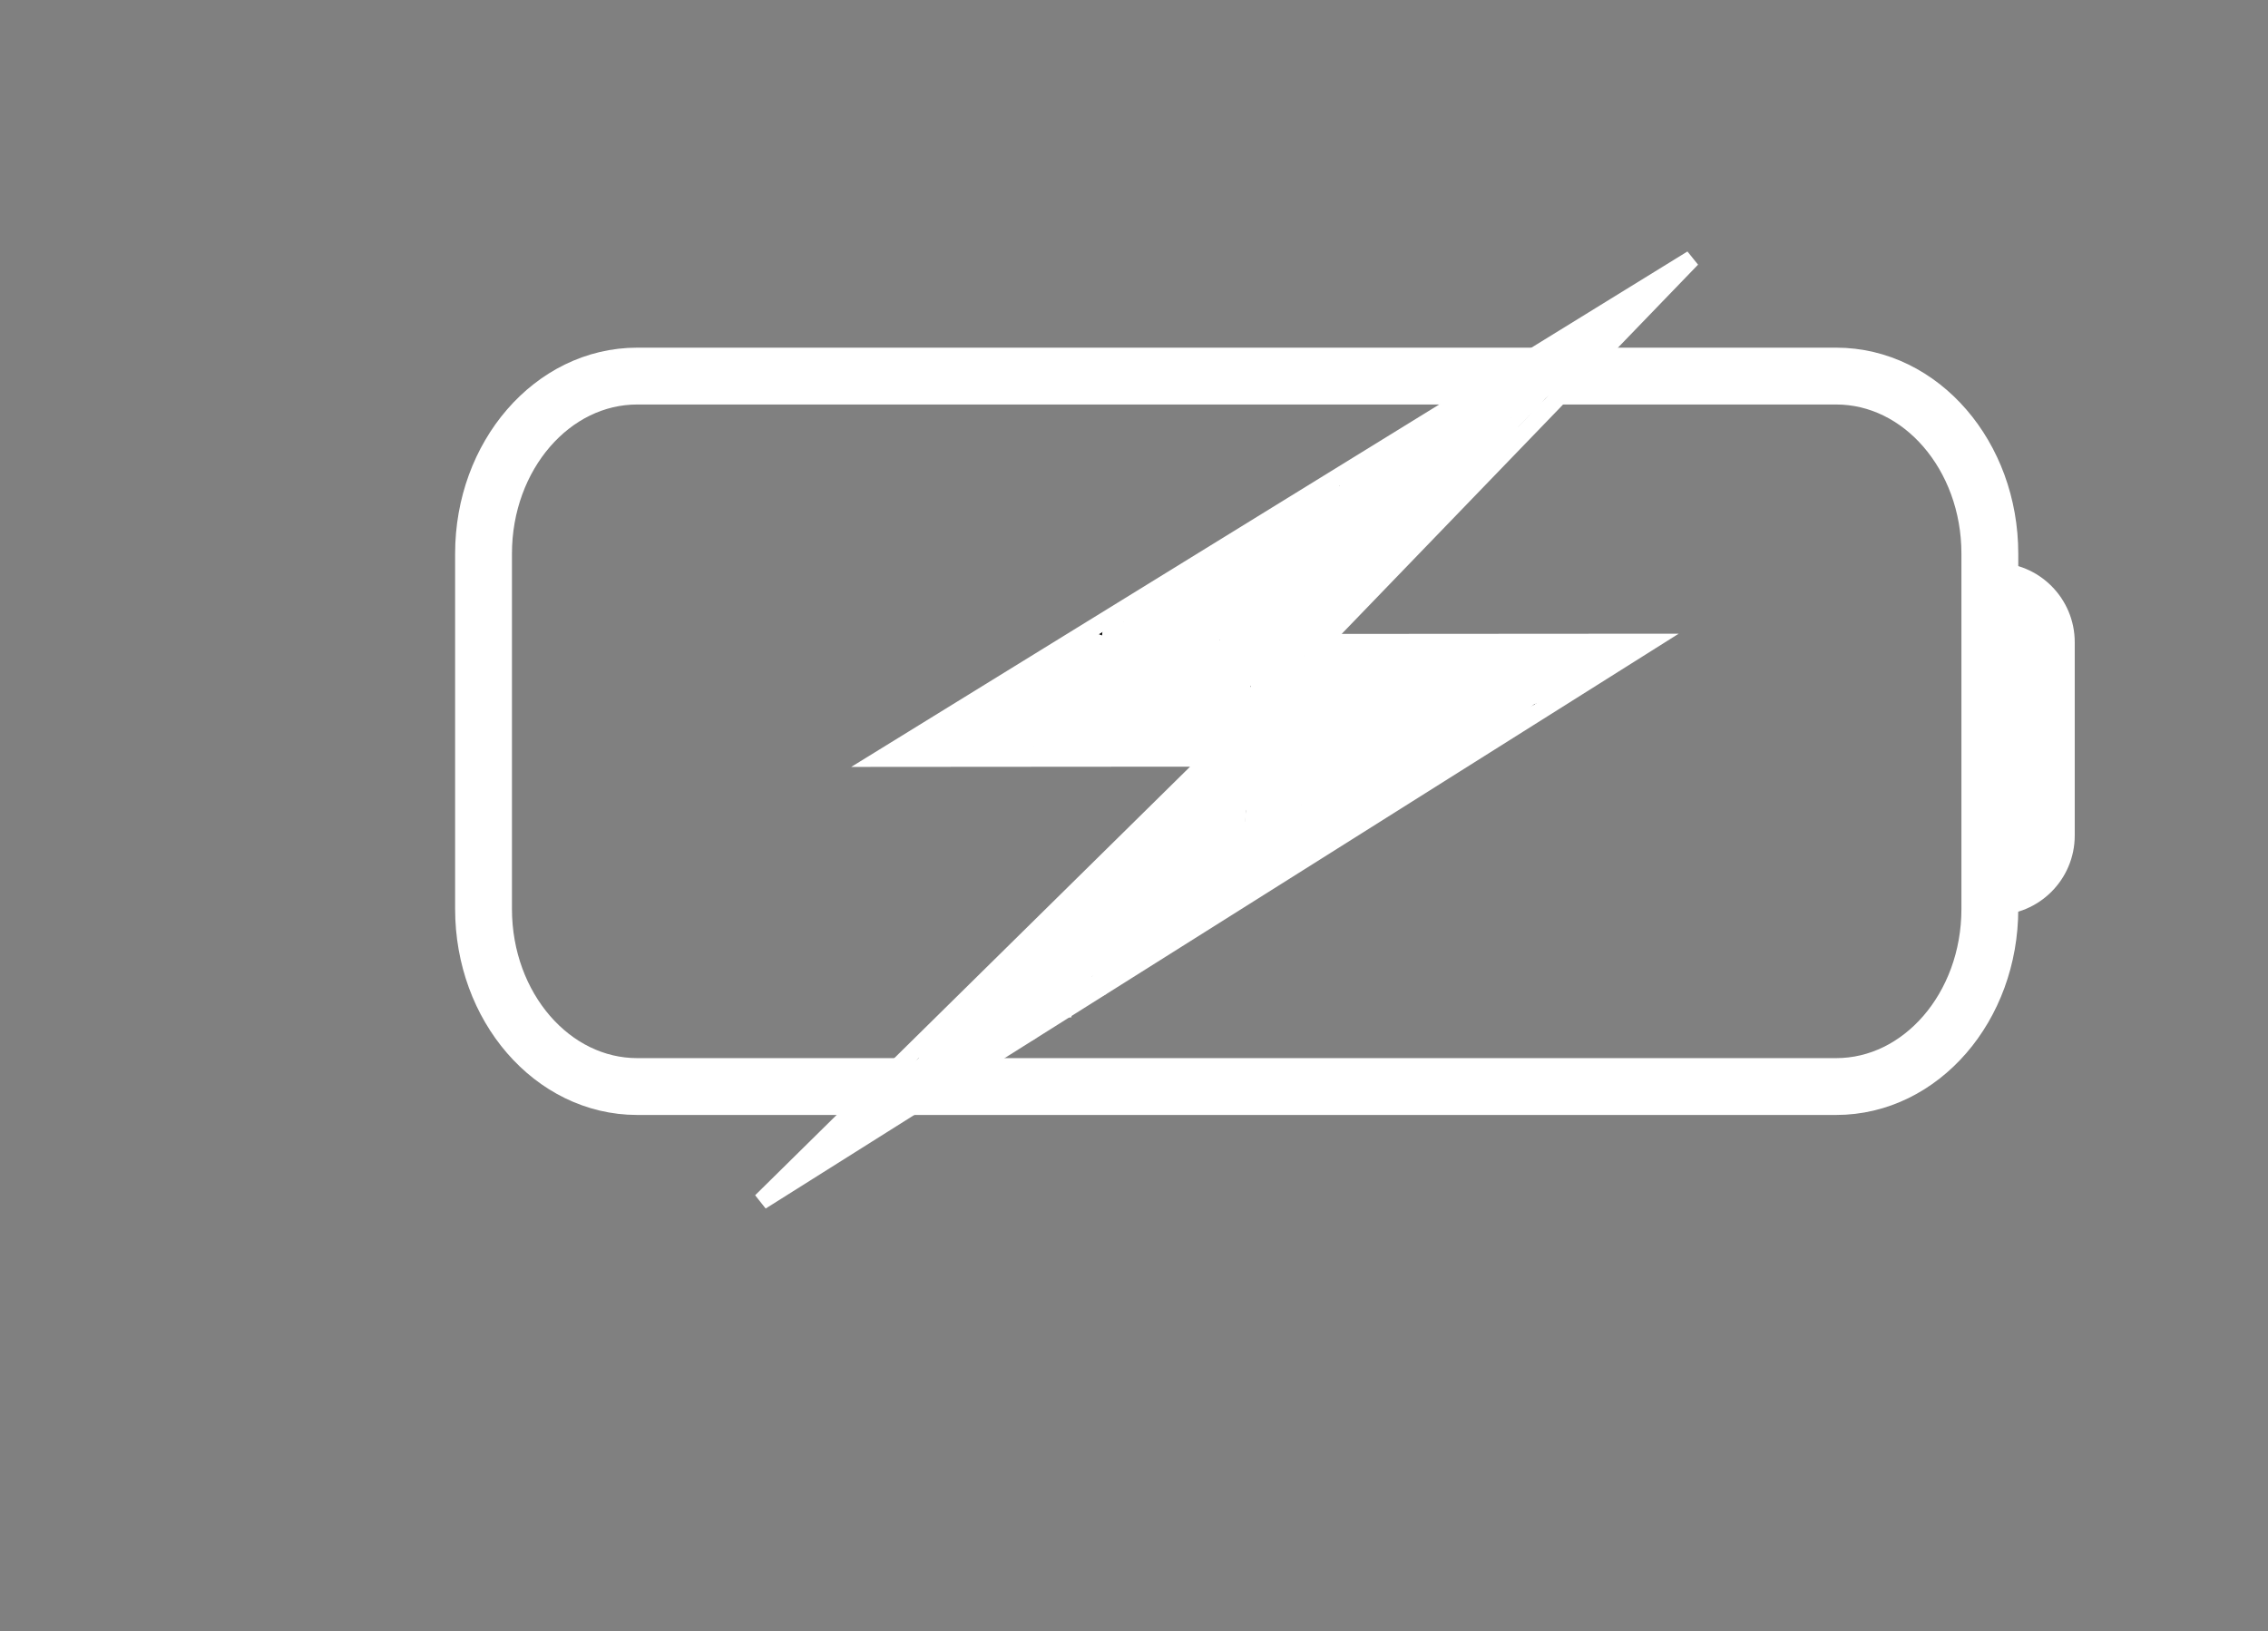 <svg width="399" height="287" viewBox="0 0 399 287" fill="none" xmlns="http://www.w3.org/2000/svg">
<rect x="0" y="0" width="399" height="287" fill="#808080" stroke="none"/>
<path d="M323.026 66.168H112.107C97.173 66.168 85.066 80.159 85.066 97.418V159.918C85.066 177.177 97.173 191.168 112.107 191.168H323.026C337.96 191.168 350.066 177.177 350.066 159.918V97.418C350.066 80.159 337.96 66.168 323.026 66.168Z" stroke="white" stroke-width="10" stroke-linecap="round" stroke-linejoin="round"/>
<path d="M351 99C358.732 99 365 105.268 365 113V147C365 154.732 358.732 161 351 161V99Z" fill="white"/>
<path d="M234.954 110.49L232.498 113.034L236.034 113.031L290.127 112.995L133.9 211.363L210.422 135.958L213.031 133.387L209.368 133.389L155.049 133.43L297.653 45.523L234.954 110.49Z" fill="black" stroke="white" stroke-width="3"/>
<path d="M188.5 178.5H168.5" stroke="white"/>
<path d="M241.5 105C242.284 96.183 241.076 91.836 235 85.5" stroke="white"/>
<path d="M241.5 113V145" stroke="white"/>
<path d="M244.582 128.111C244.327 127.969 244.167 127.854 244.117 127.761C243.983 127.512 244.095 127.026 244.224 126.432C244.282 125.994 244.296 125.751 244.324 125.665C244.339 125.622 244.353 125.579 244.367 125.535" stroke="white" stroke-width="2" stroke-linecap="round"/>
<path d="M245.226 116.521C245.17 116.564 244.97 116.508 244.755 116.436C244.544 116.365 244.411 116.35 244.333 116.328C244.154 116.28 244.139 116.007 244.046 115.899C243.873 115.699 244.124 116.562 244.196 116.821C244.21 116.864 244.224 116.907 244.232 116.985C244.239 117.064 244.239 117.177 244.239 117.294" stroke="white" stroke-width="5" stroke-linecap="round"/>
<path d="M245.526 120.084C245.866 120.027 246.206 119.971 247.961 119.552C249.715 119.133 252.874 118.354 254.771 117.932C256.667 117.509 257.205 117.467 257.582 117.452C257.958 117.437 258.156 117.451 258.485 117.522C258.814 117.593 259.267 117.721 259.685 117.864C260.48 118.138 260.907 118.338 261.064 118.388C261.553 118.544 261.865 118.582 262.286 118.617C262.993 118.677 263.253 118.582 263.361 118.575C263.384 118.573 263.341 118.553 262.802 118.525C262.263 118.496 261.229 118.454 259.775 118.503C258.322 118.552 256.481 118.693 255.489 118.759C254.498 118.825 254.413 118.811 254.348 118.797C254.283 118.782 254.241 118.768 254.283 118.74C254.325 118.711 254.452 118.668 255.828 118.597C257.204 118.526 259.824 118.426 261.514 118.425C263.204 118.423 263.884 118.523 264.277 118.595C264.76 118.684 264.899 118.768 264.963 118.803C264.984 118.814 264.929 118.853 264.865 118.889C264.8 118.925 264.715 118.967 261.966 119.903C259.217 120.838 253.806 122.666 250.678 123.77C247.551 124.874 246.871 125.2 246.492 125.389C246.114 125.578 246.057 125.62 246.07 125.642C246.084 125.664 246.169 125.664 247.905 125.069C249.642 124.474 253.027 123.285 255.125 122.495C257.223 121.705 257.931 121.35 258.431 121.111C259.193 120.746 259.59 120.614 259.783 120.571C259.862 120.553 259.905 120.556 259.899 120.599C259.892 120.641 259.836 120.726 258.737 121.634C257.638 122.542 255.499 124.27 254.355 125.224C253.097 126.273 253.01 126.536 252.967 126.708C252.939 126.82 252.966 126.909 253.009 126.994C253.032 127.041 253.08 127.08 253.159 127.102C253.345 127.154 253.538 127.095 254.332 126.635C255.062 126.212 256.43 125.366 257.598 124.73C258.766 124.095 259.687 123.684 260.268 123.458C261.044 123.156 261.365 123.175 261.408 123.238C261.451 123.301 261.197 123.43 259.537 124.395C257.877 125.36 254.733 127.159 253.084 128.107C251.436 129.055 251.38 129.097 252.625 128.56C253.871 128.022 256.421 126.903 258.152 126.227C259.883 125.552 260.719 125.354 261.22 125.251C261.722 125.149 261.863 125.149 261.887 125.199C262.183 125.827 260.594 126.179 260.308 126.421C260.077 126.617 259.722 127.035 259.266 127.606C258.592 128.449 258.348 128.639 258.168 128.854C257.938 129.13 257.718 129.284 257.525 129.412C257.193 129.634 256.817 129.884 256.559 130.056C256.433 130.14 256.245 130.313 255.86 130.549C254.878 131.149 254.471 131.343 254.177 131.523C253.728 131.796 253.141 132.272 252.767 132.546C252.373 132.835 252.095 133.161 251.909 133.354C251.68 133.592 251.437 133.804 251.129 134.055C250.89 134.249 250.564 134.435 250.363 134.563C250.081 134.744 249.82 135.006 249.598 135.143C249.366 135.285 249.09 135.422 248.889 135.579C248.635 135.779 248.389 136.137 248.096 136.451C247.878 136.686 247.659 136.952 247.145 137.466C246.933 137.679 246.729 137.783 246.557 137.89C246.472 137.926 246.385 137.969 246.3 138.026C246.257 138.055 246.214 138.083 246.127 138.112" stroke="white" stroke-width="5" stroke-linecap="round"/>
<path d="M259.047 130.515C259.061 130.43 259.488 129.945 260.224 129.274C260.555 128.971 261.054 128.436 261.374 128.124C262.062 127.45 262.552 127.025 262.852 126.746C263.271 126.356 263.439 126.18 263.682 125.994C263.834 125.877 263.954 125.765 264.26 125.552C264.969 125.057 265.471 124.634 265.642 124.521C265.879 124.363 266.185 124.064 266.493 123.763C266.664 123.596 267.184 123.093 267.935 122.336C268.522 121.743 268.862 121.687 269.055 121.587C269.107 121.56 269.162 121.53 269.737 121.338C270.311 121.146 271.402 120.792 271.992 120.596C272.642 120.379 272.896 120.285 273.26 120.171C273.962 119.951 274.513 119.37 274.728 119.183C274.962 118.98 275.271 118.783 275.786 118.525C276.067 118.384 276.287 118.353 276.524 118.267C276.813 118.162 277.117 118.025 277.461 117.888C277.78 117.762 277.976 117.667 278.155 117.559C278.353 117.44 278.577 117.437 278.756 117.337C278.963 117.222 279.135 117.165 279.392 117.087C279.69 116.996 280.007 116.922 280.208 116.858C280.395 116.798 280.58 116.623 280.773 116.479C280.964 116.337 281.152 116.25 281.331 116.164C281.58 116.044 281.796 115.907 282.004 115.835C282.182 115.773 282.354 115.72 282.526 115.656C282.709 115.587 282.869 115.506 283.084 115.363C283.306 115.215 283.499 115.091 283.614 115.012C283.706 114.949 283.315 115.019 283.143 115.033C282.913 115.052 282.232 115.119 281.345 115.148C280.667 115.169 280.154 115.219 279.817 115.241C279.652 115.251 279.126 115.277 278.397 115.284C277.79 115.29 277.478 115.348 277.198 115.37C276.943 115.389 276.323 115.533 275.397 115.584C275.145 115.598 274.902 115.62 274.609 115.627C274.358 115.633 273.704 115.663 272.846 115.656C272.441 115.652 272.212 115.62 271.969 115.627C271.81 115.632 271.512 115.705 270.552 115.763C269.834 115.806 268.643 115.763 268.009 115.749C267.175 115.73 266.86 115.677 265.905 115.67C265.559 115.667 264.947 115.706 264.147 115.72C263.593 115.73 263.313 115.82 262.477 115.828C261.867 115.833 261.296 115.82 260.745 115.842C260.494 115.852 259.84 115.878 258.953 115.856C258.204 115.838 257.904 115.592 257.568 115.47C257.465 115.433 257.333 115.448 257.289 115.477C257.244 115.505 257.287 115.562 257.401 115.626C257.515 115.691 257.699 115.762 257.992 115.834C258.285 115.905 258.682 115.976 260.274 116.098C261.867 116.219 264.643 116.389 266.413 116.548C268.183 116.706 268.863 116.848 269.731 116.942C270.598 117.036 271.632 117.079 272.207 117.115C272.869 117.156 272.997 117.208 273.047 117.251C273.08 117.279 273.027 117.378 272.991 117.436C272.93 117.535 272.586 117.679 272.001 117.929C271.701 118.057 271.387 118.165 270.504 118.407C269.621 118.65 268.176 119.018 267.064 119.378C265.951 119.737 265.215 120.077 264.679 120.344C263.821 120.773 263.455 121.028 263.291 121.128C262.766 121.448 262.07 121.656 261.603 122.05C261.231 122.364 261.137 122.915 260.908 123.359C260.866 123.442 260.808 123.432 260.765 123.39C260.656 123.282 260.48 122.976 260.031 122.513C259.757 122.229 259.313 121.922 259.017 121.676C258.551 121.29 258.191 120.817 257.727 120.062C257.454 119.617 257.193 118.995 256.976 118.582C256.43 117.542 255.858 117.209 255.579 117.073C255.33 116.951 255.185 116.709 254.963 116.13C254.917 116.01 254.927 115.964 254.905 115.942C254.858 115.894 254.67 115.949 254.413 115.999C254.159 116.048 253.43 116.049 252.359 116.021C251.14 115.989 250.78 115.778 250.499 115.742C250.248 115.709 249.991 115.677 249.57 115.656C249.433 115.635 249.333 115.606 249.084 115.584C248.892 115.577 248.566 115.577 248.23 115.577" stroke="white" stroke-width="5" stroke-linecap="round"/>
<path d="M244.067 117.036C244.067 117.522 244.096 117.722 244.117 117.93C244.139 118.139 244.21 118.395 244.275 118.581C244.336 118.758 244.353 119.024 244.41 119.232C244.471 119.453 244.582 119.824 244.668 120.155C244.741 120.434 244.739 120.87 244.79 121.106C244.806 121.183 244.797 121.298 244.797 121.151C244.797 120.071 244.726 119.785 244.704 119.662C244.67 119.47 244.64 120.083 244.618 120.255C244.596 120.433 244.511 120.598 244.454 120.77C244.425 120.856 244.397 120.956 244.375 121.063C244.365 121.113 244.368 121.156 244.403 121.065C244.648 120.432 244.625 120.114 244.604 119.978C244.58 119.826 244.283 120.098 244.111 120.205C244.07 120.231 244.025 120.241 243.989 120.291C243.827 120.515 243.967 120.812 244.06 121.071C244.136 121.282 244.181 121.457 244.232 121.806C244.363 122.721 244.282 123.242 244.246 123.738C244.217 124.146 244.139 124.574 244.103 124.969C244.078 125.238 244.024 125.434 243.982 125.699C243.896 126.228 243.967 127.065 243.967 127.7C243.968 128.342 243.867 128.711 243.846 128.926C243.812 129.254 243.781 129.769 243.774 130.213C243.77 130.434 243.853 130.77 243.81 131.029C243.778 131.221 243.724 131.444 243.688 131.644C243.666 131.771 243.667 131.902 243.638 132.03C243.604 132.186 243.595 132.912 243.588 133.899C243.582 134.789 243.581 135.793 243.602 136.001C243.609 136.051 243.623 136.094 243.631 136.151C243.638 136.209 243.638 136.279 243.638 136.352" stroke="white" stroke-width="5" stroke-linecap="round"/>
<path d="M246.901 122.445C246.887 122.899 246.886 123.874 246.908 124.403C246.927 124.863 246.972 125.176 247.15 125.926C247.292 126.521 247.315 126.779 247.337 127.058C247.357 127.31 247.401 127.737 247.423 128.053C247.451 128.468 247.487 128.754 247.488 129.011C247.489 129.735 247.202 130.212 246.938 130.627C246.639 131.096 246.558 131.343 246.465 131.594C246.251 132.166 246.329 133.174 246.335 133.376C246.339 133.496 246.798 132.979 247.262 132.521C247.442 132.344 247.515 132.29 248.139 131.694C248.763 131.098 249.939 129.965 250.63 129.325C251.652 128.376 251.879 128.369 252.022 128.276C252.086 128.234 252.108 128.169 252.109 128.105C252.111 127.715 251.453 127.24 250.881 126.875C250.21 126.446 249.608 126.609 249.099 126.644C248.991 126.652 248.892 126.652 248.862 126.659C248.832 126.666 248.874 126.68 248.918 126.694" stroke="white" stroke-width="5" stroke-linecap="round"/>
<path d="M245.32 138.949C245.298 138.949 245.236 138.954 245.199 138.959C245.134 138.967 245.103 138.966 245.083 138.956C245.055 138.942 245.037 138.941 245.016 138.934C244.988 138.924 244.942 138.9 244.919 138.887C244.902 138.877 244.887 138.863 244.871 138.851C244.854 138.837 244.827 138.818 244.804 138.804C244.784 138.792 244.77 138.783 244.743 138.776C244.701 138.766 244.681 138.759 244.663 138.754C244.645 138.748 244.624 138.741 244.604 138.736C244.576 138.73 244.563 138.714 244.547 138.7C244.529 138.684 244.494 138.668 244.472 138.655C244.45 138.642 244.435 138.628 244.42 138.62C244.409 138.615 244.427 138.648 244.43 138.67C244.437 138.71 244.426 138.789 244.429 138.831C244.431 138.854 244.434 138.883 244.437 138.916C244.445 139.005 244.441 139.036 244.445 139.066C244.447 139.092 244.449 139.183 244.446 139.239C244.444 139.267 244.436 139.295 244.424 139.325C244.408 139.365 244.388 139.396 244.382 139.413C244.364 139.467 244.341 139.536 244.336 139.555C244.331 139.57 244.308 139.619 244.29 139.658C244.278 139.684 244.267 139.708 244.256 139.738C244.236 139.792 244.214 139.833 244.201 139.859C244.171 139.928 244.165 139.949 244.154 139.98C244.152 139.989 244.152 139.999 244.152 140.008" stroke="white" stroke-width="5" stroke-linecap="round"/>
<path d="M244.234 140.496C244.227 140.495 244.206 140.495 244.184 140.505C244.164 140.512 244.147 140.518 244.134 140.525C244.126 140.53 244.116 140.536 244.098 140.543" stroke="white" stroke-width="5" stroke-linecap="round"/>
<path d="M287.689 53.04C287.713 53.04 287.736 53.04 287.725 53.075C287.636 53.349 287.263 53.491 287.036 53.74C286.821 53.977 286.621 54.204 286.335 54.394C286.049 54.585 285.718 54.775 285.349 54.953C285.047 55.099 284.766 55.345 284.469 55.618C284.121 55.938 283.886 56.224 283.696 56.593C283.534 56.907 283.222 57.175 282.959 57.461C282.64 57.808 282.27 58.008 281.984 58.174C281.688 58.347 281.414 58.555 281.105 58.78C280.663 59.103 280.44 59.505 280.071 59.815C279.767 60.069 279.489 60.313 279.191 60.481C278.797 60.702 278.255 61.168 277.729 61.585C277.417 61.833 277.135 62.025 276.849 62.181C276.564 62.336 276.279 62.43 275.994 62.537C275.678 62.655 275.376 62.858 275.066 62.953C274.771 63.044 274.308 63.309 273.925 63.523C273.776 63.607 273.663 63.737 273.58 63.88C273.54 63.949 273.52 64.022 273.591 64.047C274.11 64.229 274.659 63.787 274.993 63.726C275.137 63.7 275.279 63.643 275.362 63.655C275.704 63.702 274.853 64.236 274.567 64.391C274.271 64.552 273.997 64.807 273.723 65.033C273.435 65.271 273.259 65.662 272.998 65.877C272.711 66.113 272.287 66.588 271.928 66.887C271.637 67.131 271.311 67.374 270.741 67.801C269.892 68.438 269.693 68.872 269.444 69.157C269.204 69.432 268.886 69.822 268.506 70.167C267.826 70.784 266.895 71.695 266.07 72.602C264.886 73.905 264.393 74.268 263.941 74.661C263.414 75.118 262.919 75.811 262.55 76.337C262.265 76.741 261.825 77.335 261.563 77.645C261.258 78.005 260.827 78.239 260.529 78.441C260.22 78.651 260.018 79.071 259.78 79.392C259.447 79.84 259.328 80.141 259.102 80.485C258.905 80.787 258.71 81.115 258.389 81.602C258.314 81.716 258.235 81.781 258.246 81.782C258.371 81.794 258.989 80.934 259.927 79.734C260.825 78.586 261.228 78.36 261.632 78.075C262.03 77.793 262.369 77.315 262.796 76.981C263.249 76.629 263.557 76.363 263.95 76.078C264.338 75.795 264.58 75.744 264.652 75.673C264.889 75.438 263.751 76.004 262.591 76.679C262.023 77.009 261.222 77.657 260.55 78.243C259.879 78.829 259.385 79.37 259.001 79.896C258.289 80.87 257.903 81.708 257.57 82.195C257.191 82.751 256.927 83.065 256.642 83.433C256.265 83.92 255.953 84.23 255.277 85.07C254.589 85.926 253.792 86.843 253.044 87.448C252.359 88.003 252.007 88.365 251.318 89.256C250.871 89.834 250.532 90.386 250.14 90.756C249.87 91.01 249.558 91.267 249.307 91.552C249.035 91.862 248.796 92.194 248.547 92.539C248.336 92.83 248.154 93.121 248.094 93.407C248.033 93.698 247.916 93.977 247.798 94.274C247.642 94.663 247.37 94.904 247.156 95.201C246.885 95.578 246.61 95.784 246.289 96.14C245.865 96.61 245.73 96.901 245.575 97.198C245.365 97.601 244.969 97.71 244.814 97.971C244.648 98.25 244.517 98.541 244.279 98.827C244.224 98.893 244.208 98.969 244.172 98.959C244.044 98.92 244.041 98.521 244.064 98.2C244.071 98.111 244.135 98.185 244.159 98.268C244.256 98.6 243.994 98.898 243.91 99.089C243.777 99.394 244.016 98.426 244.052 97.998C244.087 97.591 244.159 97.118 244.243 96.761C244.406 96.064 244.444 95.526 244.516 95.192C244.578 94.904 244.35 94.621 244.184 94.336C243.995 94.011 243.733 93.694 243.519 93.397C243.455 93.308 243.353 93.219 243.328 93.242C242.969 93.559 244.014 94.543 244.325 95.106C244.372 95.191 244.42 95.261 244.409 95.309C244.385 95.415 244.208 95.475 244.101 95.547C243.815 95.739 243.78 94.907 243.744 94.503C243.715 94.183 243.566 93.908 243.459 93.623C243.337 93.299 243.209 92.887 243.173 92.553C243.141 92.257 242.995 91.983 242.9 91.697C242.805 91.411 242.663 91.127 242.236 90.664C241.973 90.379 241.831 90.057 241.676 89.771C241.515 89.476 241.355 89.201 241.2 88.915C241.051 88.639 240.88 88.345 240.572 87.954C239.869 87.06 239.549 86.895 239.287 86.598C238.859 86.134 238.622 85.849 238.348 85.623C238.288 85.563 238.241 85.493 238.192 85.348" stroke="white" stroke-width="5" stroke-linecap="round"/>
<path d="M239.69 84.065C240.185 83.899 241.187 83.661 241.685 83.436C242.541 83.049 243.634 82.379 244.229 82.069C244.683 81.832 245.061 81.641 245.715 81.356C246.242 81.125 246.701 80.763 247.047 80.582C247.205 80.5 247.463 80.476 247.712 80.321C247.88 80.218 248.952 79.672 250.521 78.793C251.668 78.15 252.477 77.506 252.895 77.219C253.343 76.911 254.47 76.153 255.705 75.275C256.519 74.696 257.277 73.965 258.145 73.335C258.871 72.808 259.563 72.322 259.814 72.013C260.094 71.666 260.679 71.064 261.157 70.646C261.543 70.307 261.87 70.016 262.392 69.695C262.706 69.502 263.011 69.35 263.368 69.088C263.736 68.818 264.056 68.565 264.449 68.316C264.984 68.019 265.531 67.638 265.933 67.342C266.171 67.141 266.477 66.835 266.792 66.52" stroke="white" stroke-width="5" stroke-linecap="round"/>
<path d="M269.502 64.808C269.62 64.737 269.737 64.667 269.833 64.607C269.929 64.547 270 64.5 270.144 64.38" stroke="white" stroke-width="5" stroke-linecap="round"/>
<path d="M243.541 86.561C243.588 86.514 243.895 86.231 244.664 85.65C246.45 84.302 246.986 84.304 247.438 84.018C247.745 83.824 248.104 83.685 248.39 83.554C248.539 83.485 248.722 83.305 249.195 82.997C250.07 82.427 251.168 81.999 251.881 81.536C252.505 81.13 253.282 80.787 254.13 80.216C254.71 79.824 255.375 79.101 256.411 78.515C257.369 77.974 257.875 77.908 258.161 77.73C258.303 77.67 258.658 77.504 259.121 77.267C259.302 77.171 259.373 77.124 259.446 77.075" stroke="white" stroke-width="5" stroke-linecap="round"/>
<path d="M260.516 76.505L260.801 76.433" stroke="white" stroke-width="5" stroke-linecap="round"/>
<path d="M244.184 91.553C244.513 91.224 244.843 90.894 245.354 90.266C245.865 89.637 246.547 88.719 246.969 88.117C247.869 86.834 248.318 86.183 249.121 85.414C249.697 84.864 250.678 84.058 251.634 83.327C252.59 82.597 253.508 81.985 254.028 81.634C254.548 81.284 254.642 81.213 254.739 81.069" stroke="white" stroke-width="5" stroke-linecap="round"/>
<path d="M177.11 181.609C176.95 181.564 176.356 181.358 175.688 181.236C175.411 181.186 175.251 181.161 174.782 181.075C174.215 180.972 174.045 181.092 173.907 181.121C173.748 181.154 173.563 181.196 173.312 181.224C172.558 181.31 172.301 181.173 172.025 181.201C171.609 181.244 171.313 181.242 171.141 181.224C170.809 181.191 170.395 181.173 169.673 181.156C169.453 181.15 169.338 181.127 169.263 181.144C169.213 181.155 169.303 181.264 169.292 181.333C169.248 181.6 168.776 181.745 168.409 182.198C168.139 182.532 168.006 182.78 167.869 183.007C167.751 183.205 167.506 183.554 167.258 183.849C167.01 184.144 166.76 184.371 166.403 184.727C166.047 185.083 165.593 185.56 165.33 185.829C164.919 186.249 164.643 186.407 164.327 186.591C164.138 186.701 164.034 186.844 163.994 186.913C163.974 186.946 163.965 186.981 164.01 186.976C164.165 186.958 164.445 186.844 165.164 186.651C165.705 186.505 166.587 186.207 167.078 186.055C167.634 185.883 167.832 185.834 168.198 185.663C169.225 185.182 169.348 185.019 169.555 184.927C169.705 184.86 169.899 184.824 170.255 184.624C170.5 184.485 170.703 184.41 170.858 184.353C171.123 184.255 171.687 183.942 172.012 183.75C172.139 183.676 172.253 183.561 172.419 183.458C172.573 183.378 172.735 183.286 172.924 183.171C173.044 183.102 173.215 183.011 173.459 182.883" stroke="white" stroke-width="5" stroke-linecap="round"/>
<path d="M179.589 181.127C179.498 181.184 179.246 181.298 179.073 181.368C178.817 181.471 178.385 181.38 177.961 181.362C177.833 181.357 177.753 181.333 177.701 181.322C177.585 181.297 177.981 181.185 178.182 181.133C178.378 181.082 178.521 181.07 178.773 181.052C178.993 181.037 179.244 181.001 179.388 180.949C179.56 180.887 179.692 180.829 179.83 180.805C179.982 180.78 180.105 180.713 180.249 180.685C180.413 180.652 180.565 180.645 180.645 180.662C180.873 180.71 180.279 180.84 180.141 180.863C179.989 180.888 179.866 180.977 179.728 181.023C179.59 181.069 179.452 181.115 179.314 181.161C179.177 181.207 179.039 181.253 178.895 181.299C178.72 181.355 178.557 181.413 178.413 181.477C178.246 181.55 178.086 181.643 177.84 181.775C177.62 181.893 177.455 181.976 176.946 182.199C176.768 182.277 176.563 182.354 176.156 182.486C175.75 182.617 175.147 182.799 174.632 183.007C173.685 183.388 173.23 183.698 173.115 183.755C172.892 183.867 172.543 184.076 172.071 184.272C171.625 184.457 171.427 184.639 170.907 184.954C170.36 185.285 169.889 185.466 169.695 185.603C169.591 185.672 169.477 185.741 169.379 185.799C169.281 185.856 169.201 185.902 169.119 185.949" stroke="white" stroke-width="5" stroke-linecap="round"/>
<path d="M164.091 191.184C164.159 191.116 164.558 190.739 165.166 190.2C165.49 189.913 165.675 189.887 165.744 189.835C165.78 189.808 165.812 189.772 165.767 189.732C165.392 189.395 164.952 189.29 164.901 189.153C164.804 188.894 165.054 188.443 165.57 187.656C165.715 187.435 165.756 187.327 165.739 187.264C165.71 187.158 165.163 187.291 164.355 187.531C163.951 187.651 163.582 187.839 162.991 188.251C162.4 188.663 161.604 189.311 161.03 189.809C160.455 190.308 160.125 190.638 159.774 190.944C159.422 191.25 159.058 191.523 158.712 191.754C157.718 192.418 157.582 192.412 157.547 192.412C157.451 192.413 157.718 192.104 158.112 191.641C158.39 191.315 158.881 190.849 159.303 190.489C159.725 190.13 160.077 189.903 160.446 189.706C161.174 189.318 161.679 189.129 161.868 189.032C162.017 188.955 162.139 188.922 162.196 188.905C162.209 188.901 162.186 188.944 161.543 189.405C160.901 189.866 159.639 190.753 158.972 191.226C158.266 191.728 158.145 191.837 157.984 191.952C157.728 192.136 157.365 192.365 156.953 192.622C156.291 193.036 155.815 193.456 155.625 193.622C155.453 193.774 155.286 193.881 154.708 194.482C154.362 194.841 154.127 194.972 153.623 195.447C153.387 195.669 153.174 195.822 153.036 195.902C152.892 195.985 152.76 196.108 152.622 196.183C152.46 196.272 152.29 196.453 152.14 196.556C151.946 196.691 151.75 196.935 151.584 197.141C151.255 197.55 150.901 197.726 150.694 197.905C150.445 198.12 150.132 198.381 149.616 198.885C149.305 199.189 149.178 199.335 148.897 199.467C148.727 199.546 148.593 199.645 148.455 199.719C148.326 199.789 148.146 200 147.944 200.133C147.762 200.253 147.491 200.334 147.353 200.414C147.209 200.497 147.1 200.62 146.974 200.73C146.905 200.792 146.847 200.862 146.796 200.93C146.767 200.965 146.733 200.999 146.629 201.103" stroke="white" stroke-width="5" stroke-linecap="round"/>
<path d="M229 113L228 152" stroke="white"/>
<path d="M238.033 124.256C238.013 124.256 237.993 124.256 237.953 125.089C237.912 125.922 237.852 127.588 237.831 128.577C237.805 129.826 237.911 130.296 238.052 130.641C238.115 130.793 238.234 130.864 238.326 130.906C238.487 130.978 238.782 130.847 239.306 130.484C240.151 129.9 240.628 129.245 240.86 128.932C241.182 128.499 241.459 127.768 241.682 126.908C241.789 126.496 241.784 126.109 241.744 125.501C241.704 124.893 241.604 124.07 241.492 123.415C241.3 122.291 241.035 121.602 240.853 121.247C240.781 121.108 240.711 121.073 240.62 121.093C239.9 121.246 239.616 122.791 239.404 123.832C239.165 125 239.209 125.715 239.25 125.837C239.27 125.898 239.29 125.958 239.361 125.889C239.597 125.657 239.897 124.81 240.331 123.506C240.564 122.81 240.746 122.021 240.89 120.925C241.033 119.829 241.114 118.444 241.135 117.671C241.156 116.897 241.116 116.776 241.045 116.815C240.974 116.853 240.874 117.054 240.662 118.01C240.449 118.967 240.128 120.673 239.963 121.653C239.797 122.632 239.797 122.833 239.898 122.635C239.998 122.437 240.199 121.835 240.362 121.234C240.526 120.632 240.647 120.05 240.719 119.459C240.953 117.539 240.589 116.959 240.406 116.653C240.369 116.59 240.325 116.532 240.465 116.451C240.894 116.202 241.317 116.126 241.439 116.025C241.582 115.906 241.622 115.6 241.582 115.256C241.553 115.003 241.319 114.909 241.177 114.838C240.578 114.538 239.616 114.807 239.019 114.848C238.432 114.888 237.996 114.989 237.457 115.02C237.262 115.031 236.66 115.071 235.819 115.081C234.913 115.092 233.98 115.051 233.514 114.96C232.498 114.759 232.155 114.808 231.8 114.716C231.121 114.54 230.857 114.605 230.553 114.534C230.473 114.515 230.391 114.523 230.339 114.553C230.288 114.584 230.268 114.644 230.268 114.715C230.266 115.016 230.409 115.252 230.44 115.849C230.469 116.408 230.531 117.138 230.561 117.997C230.587 118.698 230.572 119.51 230.531 119.724C230.303 120.926 230.43 117.077 230.41 117.34C230.364 117.939 230.247 118.334 230.136 118.77C230.031 119.183 229.964 119.59 229.933 120.602C229.918 121.115 229.842 121.396 229.832 121.841C229.824 122.17 229.963 122.651 230.064 123.099C230.227 123.81 230.085 124.923 230.075 125.996C230.07 126.51 230.186 126.951 230.237 127.436C230.373 128.749 230.146 129.121 230.116 129.425C230.099 129.589 230.065 130.292 230.085 131.335C230.097 131.96 230.186 132.645 230.176 133.416C230.167 134.13 230.106 134.738 230.075 135.622C230.047 136.426 230.065 137.952 230.055 138.768C230.041 139.848 229.964 140.333 229.933 141.022C229.902 141.711 229.842 142.726 229.771 143.121C229.607 144.03 229.862 144.429 229.922 145.255C230.039 146.84 229.963 147.918 230.004 148.039C230.102 148.333 230.105 148.708 230.116 149.305C230.122 149.645 230.025 149.924 229.943 150.108C229.835 150.354 229.963 149.44 230.014 148.995C230.026 148.892 230.044 148.832 230.075 148.761C230.14 148.607 230.829 148.246 231.872 147.8C232.405 147.572 232.86 147.413 233.477 147.1C234.578 146.54 234.909 146.277 235.375 146.023C236.301 145.519 237.361 145.406 237.748 145.212C238.231 144.97 239.063 144.575 239.522 144.37C239.737 144.275 239.979 144.127 240.482 143.725C242.339 142.24 242.615 141.958 242.656 141.856C242.735 141.663 242.111 141.835 241.596 142.057C240.752 142.42 240.123 142.868 239.529 143.252C239.102 143.526 238.392 143.916 237.85 144.183C236.526 144.834 235.988 144.876 235.561 145.099C235.287 145.243 234.993 145.343 234.649 145.485C234.156 145.688 233.858 145.849 233.301 146.133C232.822 146.377 232.499 146.316 232.195 146.407C231.833 146.516 231.506 146.963 231.211 147.228C231.15 147.283 231.06 147.289 231.099 147.26C231.28 147.121 231.524 147.006 231.967 146.664C232.342 146.374 233.051 145.881 234.016 145.261C234.98 144.641 236.184 143.918 236.995 143.395C237.806 142.873 238.188 142.571 238.716 142.256C239.874 141.563 240.689 141.208 240.921 141.056C241.45 140.71 242.025 140.599 242.402 140.397C242.474 140.357 242.533 140.335 242.494 140.335C241.912 140.331 241.199 140.72 240.077 141.204C239.017 141.661 238.379 142.099 238.177 142.169C237.53 142.395 237.021 142.646 236.515 142.818C236 142.993 235.643 143.172 235.006 143.446C233.69 144.01 233.392 144.227 233.067 144.4C232.606 144.644 232.116 145.076 231.658 145.635C231.384 145.97 231.06 146.052 230.735 146.114C230.69 146.122 230.713 146.034 231.316 145.451C231.918 144.868 233.103 143.764 233.883 143.075C234.664 142.385 235.005 142.144 235.382 141.91C236.147 141.433 236.654 141.167 237.046 140.905C238.563 139.893 239.086 139.708 239.381 139.565C239.724 139.399 240.16 139.221 240.466 139.048C240.58 138.983 240.709 138.956 240.841 138.916C240.99 138.87 240.633 138.995 239.282 139.6C238.349 140.017 237.007 140.846 236.263 141.28C235.434 141.763 235.176 141.936 234.832 142.138C234.518 142.323 234.062 142.604 233.475 142.878C232.474 143.344 231.367 143.962 230.978 144.147C230.92 144.174 230.857 144.187 230.796 144.187C230.735 144.188 230.674 144.168 230.703 144.087C230.733 144.006 230.853 143.866 231.808 143.231C232.764 142.597 234.55 141.473 235.812 140.623C237.073 139.773 237.756 139.231 238.65 138.63C239.543 138.03 240.627 137.388 241.256 137.027C242.215 136.476 242.412 136.402 242.403 136.431C242.378 136.513 242.133 136.602 241.177 137.065C240.22 137.529 238.514 138.332 237.193 139.036C235.873 139.741 234.989 140.323 234.354 140.713C233.375 141.314 232.663 141.571 232.117 141.733C231.534 141.906 230.84 142.158 230.421 142.342C230.254 142.415 230.126 142.565 230.045 142.686C230.009 142.74 230.044 142.807 230.095 142.839C230.38 143.014 230.854 142.547 232.181 141.44C233.333 140.481 235.436 138.688 236.753 137.617C238.069 136.546 238.531 136.245 239.02 135.98C239.989 135.453 240.688 135.166 240.73 135.094C241.013 134.618 239.476 135.669 238.819 136.164C238.099 136.707 237.589 137.231 237.175 137.494C236.762 137.756 236.111 137.941 235.172 138.184C233.986 138.49 232.947 138.691 232.33 138.974C231.154 139.514 230.492 140.698 230.379 141.094C230.354 141.183 230.369 141.266 230.399 141.328C230.429 141.389 230.489 141.429 231.404 140.567C232.318 139.704 234.084 137.938 235.085 136.957C236.248 135.818 236.552 135.632 236.885 135.46C237.114 135.342 237.479 135.188 238.106 134.955C239.609 134.397 240.588 134.07 240.739 133.979C241.125 133.748 241.317 133.664 241.308 133.644C241.28 133.581 241.038 133.664 240.212 133.975C239.386 134.287 237.941 134.889 236.996 135.33C236.05 135.77 235.649 136.031 235.332 136.266C235.014 136.501 234.794 136.702 234.349 137.056C233.254 137.928 232.438 138.549 232.226 138.772C231.911 139.101 231.425 139.138 230.908 139.129C230.829 139.127 230.875 139.039 231.207 138.656C231.539 138.274 232.161 137.571 232.943 136.768C233.725 135.964 234.649 135.081 235.596 134.285C236.544 133.489 237.487 132.806 238.114 132.394C239.479 131.497 240.342 131.294 240.648 131.069C240.766 130.983 240.892 130.907 240.943 130.876C241.04 130.818 239.867 131.53 238.418 132.391C237.42 132.984 236.661 133.739 236.128 134.271C235.852 134.548 235.541 134.576 235.398 134.597C235.369 134.601 235.457 134.497 236.1 134.215C236.744 133.933 237.948 133.451 238.769 133.162C239.974 132.739 240.546 132.711 240.689 132.721C240.83 132.731 240.325 132.772 239.993 132.802C239.316 132.863 238.363 133.075 237.301 133.368C236.192 133.674 235.48 134.109 235.146 134.342C234.634 134.699 234.384 134.86 234.243 134.881C234.162 134.892 234.061 134.861 233.999 134.79C233.938 134.72 233.918 134.599 233.937 134.457C233.981 134.147 234.421 133.587 235.52 132.457C236.253 131.703 237.442 130.684 238.142 130.016C239.078 129.123 239.35 128.718 239.573 128.455C240.173 127.746 240.303 126.936 240.325 125.721C240.344 124.649 239.799 123.713 239.495 123.154C239.407 122.992 239.19 123.886 239.108 125.429C239.056 126.43 239.108 127.876 239.168 128.842C239.229 129.807 239.329 130.249 239.431 130.366C239.533 130.483 239.633 130.262 239.725 129.787C239.817 129.312 239.897 128.589 239.979 127.183C240.06 125.777 240.14 123.71 240.212 122.514C240.299 121.054 240.506 120.548 240.568 119.922C240.606 119.537 240.348 119.015 240.205 118.254C239.879 116.524 239.838 115.416 239.788 115.335C239.732 115.245 239.575 115.818 239.313 117.338C239.107 118.531 238.93 120.605 238.786 122.533C238.642 124.462 238.582 126.188 238.511 127.057C238.44 127.926 238.359 127.886 238.278 127.735C238.068 127.345 237.973 126.572 237.882 125.752C237.844 125.414 237.851 125.233 237.66 123.875C237.469 122.517 237.088 119.988 236.892 118.595C236.695 117.202 236.695 117.021 236.695 116.978C236.695 116.935 236.695 117.036 236.514 119.988C236.334 122.94 235.972 128.741 235.796 131.891C235.62 135.04 235.64 135.361 235.711 135.426C235.883 135.585 236.207 134.501 236.551 133.107C236.749 132.304 236.854 131.272 236.816 129.711C236.778 128.15 236.558 126.082 236.454 124.846C236.322 123.273 236.451 122.556 236.583 122.039C236.625 121.873 236.734 121.943 236.785 122.687C236.837 123.431 236.857 124.856 237.068 126.774C237.279 128.693 237.681 131.061 237.938 132.402C238.195 133.743 238.295 133.984 238.387 134.168C238.479 134.352 238.559 134.473 238.66 134.324C238.762 134.175 238.883 133.754 238.935 133.125C238.987 132.496 238.966 131.673 238.745 129.212C238.524 126.751 238.103 122.676 237.875 120.546C237.648 118.417 237.628 118.357 237.618 118.366C237.55 118.425 237.628 118.659 237.768 120.206C237.898 121.632 238.11 124.363 238.284 126.01C238.458 127.658 238.578 128.139 238.65 128.327C238.723 128.515 238.743 128.395 238.632 126.376C238.522 124.356 238.282 120.442 238.188 118.546C238.094 116.65 238.154 116.891 238.215 117.286C238.483 119.019 238.621 119.612 238.622 119.694C238.623 119.919 238.117 118.968 237.662 117.968C237.088 116.707 236.858 115.762 236.716 115.448C236.588 115.165 236.453 114.849 236.23 114.586C235.978 114.287 235.561 114.362 235.267 114.462C235.152 114.501 235.055 114.683 234.973 114.866C234.891 115.048 234.851 115.269 234.91 116.587C234.97 117.905 235.131 120.314 235.133 122.79C235.135 125.265 234.975 127.734 234.922 129.237C234.87 130.74 234.93 131.201 234.991 131.55C235.226 132.889 236.066 133.927 236.077 134.332C236.09 134.84 235.642 135.547 235.439 136.126C235.399 136.239 235.378 136.299 235.337 136.32C235.297 136.341 235.236 136.321 235.175 136.27C235.038 136.157 234.932 135.856 234.84 134.869C234.768 134.086 234.809 132.718 234.769 131.754C234.729 130.79 234.649 130.268 234.668 128.203C234.687 126.137 234.807 122.544 234.909 120.392C235.011 118.24 235.092 117.638 235.133 117.287C235.215 116.595 235.235 115.584 235.185 114.86C235.171 114.667 235.154 114.504 235.104 114.352C235.079 114.278 235.033 114.22 234.962 114.23C234.892 114.239 234.791 114.319 234.348 114.782C233.905 115.245 233.122 116.088 232.679 116.592C232.13 117.217 231.992 117.643 231.86 118.119C231.758 118.487 231.768 119.001 231.939 120.451C232.07 121.566 232.45 123.427 232.636 124.55C232.822 125.672 232.842 125.993 232.782 126.721C232.722 127.448 232.582 128.572 232.469 129.322C232.357 130.072 232.277 130.413 232.235 131.02C232.194 131.628 232.194 132.491 232.234 133.217C232.274 133.942 232.354 134.504 232.396 135.015C232.519 136.537 232.236 137.148 232.013 137.726C231.929 137.941 231.91 138.002 231.9 137.591C231.89 137.181 231.89 136.298 231.97 135.542C232.116 134.17 232.376 133.362 232.396 132.887C232.408 132.613 232.457 132.272 232.537 131.815C232.618 131.358 232.739 130.796 232.801 129.794C232.863 128.792 232.863 127.367 232.903 125.639C232.943 123.911 233.023 121.924 233.175 120.318C233.327 118.712 233.548 117.548 233.652 116.898C233.771 116.152 233.674 115.984 233.593 115.852C233.503 115.706 233.411 115.538 233.26 115.416C233.181 115.354 233.048 115.375 232.936 115.415C232.424 115.598 231.813 116.585 231.353 117.128C231.111 117.414 230.958 118.228 230.896 119.482C230.831 120.821 231.22 121.679 231.321 122.003C231.42 122.317 231.403 122.994 231.393 123.824C231.387 124.295 231.302 124.599 231.191 125.113C230.999 126.005 230.836 126.788 230.684 127.183C230.569 127.484 230.41 127.862 230.259 128.469C230.07 129.223 230.165 130.212 230.347 131.123C230.459 131.68 230.672 132.502 230.874 133.535C231.091 134.639 231.402 135.931 231.524 136.41C231.548 136.501 231.565 136.582 231.605 136.614C231.685 136.676 232.19 135.721 232.848 134.322C233.144 133.695 233.207 133.262 233.258 131.832C233.298 130.704 233.249 128.756 233.248 127.552C233.248 125.947 233.269 125.393 233.118 124.718C232.998 124.182 232.746 123.261 232.582 122.875C232.418 122.49 232.337 122.671 232.246 123.075C232.154 123.479 232.054 124.101 231.992 125.034C231.93 125.967 231.91 127.192 231.98 128.696C232.05 130.2 232.211 131.946 232.304 132.886C232.396 133.826 232.416 133.906 232.447 133.987C232.477 134.069 232.517 134.149 232.568 134.09C232.619 134.031 232.679 133.83 232.77 133.195C232.862 132.56 232.982 131.496 233.024 130.466C233.066 129.436 233.026 128.473 232.965 127.886C232.885 127.11 232.661 126.832 232.489 126.67C232.337 126.527 232.073 126.588 231.831 126.648C231.306 126.779 230.94 127.598 230.714 127.986C230.485 128.38 230.268 128.635 230.227 128.766C230.133 129.07 230.59 129.384 230.774 129.709C231.042 130.185 231.179 130.459 231.352 130.713C231.385 130.763 231.463 130.724 232.497 129.118C233.532 127.512 235.539 124.32 236.895 122.315C238.25 120.309 238.892 119.587 239.384 119.094C240.157 118.319 240.567 118.052 240.628 117.881C240.719 117.624 240.629 117.383 240.558 117.231C240.321 116.722 239.317 116.431 238.795 116.187C238.307 115.959 238.217 115.639 237.963 115.568C237.817 115.527 237.348 115.698 236.619 116.001C235.942 116.283 235.34 116.671 234.642 116.914C233.366 117.359 232.946 117.099 232.368 116.897C231.981 116.761 231.689 116.612 231.374 116.511C230.941 116.372 230.674 116.247 230.269 116.247C230.077 116.246 229.944 116.408 229.842 116.53C229.795 116.586 229.781 116.651 229.781 116.732C229.779 117.295 230.388 117.868 230.49 118.121C230.617 118.437 230.592 118.78 230.622 119.347C230.636 119.592 230.673 119.915 230.723 120.55C230.804 121.575 230.977 122.328 230.987 122.622C230.998 122.936 231.038 123.261 231.048 123.574C231.058 123.869 231.099 124.153 231.189 125.751C231.272 127.209 231.46 129.979 231.533 131.627C231.626 133.714 231.485 134.271 231.434 134.484C231.323 134.948 231.645 135.948 231.948 137.364C232.215 138.605 232.194 139.36 232.184 139.633C232.153 140.473 232.093 141.53 232.002 141.894C231.815 142.641 231.667 143.293 231.475 143.901C231.296 144.469 231.1 145.075 230.937 145.645C230.896 146.214 230.856 146.477 230.846 146.72C230.835 146.823 230.815 146.883 230.795 146.945" stroke="white" stroke-width="2" stroke-linecap="round"/>
<path d="M227.753 90.679C227.934 90.537 228.339 90.294 229.697 89.821C230.886 89.407 233.122 88.726 234.32 88.354C235.776 87.902 236.105 87.84 236.541 87.648C236.833 87.519 236.998 87.253 237.252 86.979C237.305 86.922 237.263 86.848 237.202 86.806C236.852 86.569 236.191 86.603 235.683 86.553C235.117 86.496 234.751 86.643 234.425 86.724C233.931 86.848 233.19 86.906 232.632 87.28C231.832 87.817 231.647 88.103 231.404 88.245C231.15 88.392 230.998 88.609 230.846 88.843C230.672 89.11 230.269 89.278 229.944 89.522C229.644 89.747 229.457 90.008 229.274 90.302C229.091 90.596 228.929 90.921 228.899 91.417C228.854 92.134 228.888 93.232 228.969 93.597C229.063 94.02 229.131 94.388 229.273 94.692C229.415 94.997 229.496 95.24 229.577 95.483C229.679 95.787 229.8 96.192 229.942 96.597C230.116 97.095 230.125 97.71 230.176 98.23C230.198 98.461 230.206 98.647 230.237 99.24C230.315 100.774 230.227 101.89 230.196 102.183C230.097 103.143 230.287 103.391 230.318 103.786C230.33 103.94 230.369 104.381 230.359 104.989C230.343 105.922 230.268 107.303 230.186 107.689C230.114 108.031 230.165 108.439 230.136 108.894C230.08 109.736 230.186 110.222 230.126 110.619C230.085 110.883 229.963 111.116 229.923 111.501C229.863 112.063 229.659 112.534 229.588 112.869C229.485 113.357 229.517 113.75 229.637 113.995C230.08 114.895 230.712 112.883 231.036 112.507C231.371 112.12 231.645 111.747 231.888 111.453C232.185 111.095 232.415 110.734 232.922 110.186C233.381 109.689 233.956 109.09 234.321 108.847C234.834 108.505 235.192 107.835 235.679 107.448C236.201 107.034 236.651 106.679 237.209 106.273C237.722 105.9 238.173 105.441 238.607 105.128C239.454 104.518 239.754 104.204 240.16 103.829C240.661 103.367 241.155 102.846 241.771 102.198C242.086 101.868 242.31 101.528 242.393 101.304C242.575 100.806 241.198 101.95 239.873 102.881C239.051 103.459 238.135 104.12 237.791 104.465C237.23 105.027 236.657 105.661 236.159 106.107C235.726 106.496 235.237 107.058 234.821 107.647C234.144 108.604 233.371 109.068 233.026 109.291C232.591 109.573 232.175 109.919 231.88 110.163C231.576 110.415 231.283 110.81 230.978 111.046C230.873 111.126 230.734 111.157 230.653 111.178C230.262 111.277 230.633 110.206 230.551 109.962C230.511 109.841 230.53 109.678 230.621 109.516C230.796 109.205 231.721 108.748 232.724 108.05C233.178 107.734 233.465 107.413 233.821 106.996C234.604 106.08 235.132 105.38 235.375 105.127C235.857 104.626 236.45 104.041 237.289 103.243C237.817 102.741 238.314 102.482 238.802 102.136C239.269 101.804 239.816 101.386 240.16 101.092C240.512 100.791 241.793 99.872 242.574 99.256C242.698 99.158 242.757 99.013 242.788 98.911C242.8 98.871 242.718 98.85 242.627 98.86C242.193 98.906 241.686 99.193 240.25 99.961C239.12 100.565 238.44 101.181 238.127 101.433C237.443 101.984 237.203 102.315 236.888 102.641C236.545 102.995 235.967 103.633 235.631 104.069C235.273 104.536 234.651 105.01 234.252 105.368C233.626 105.931 232.803 106.656 232.125 107.131C231.626 107.48 231.364 107.709 231.069 107.853C230.184 108.285 231.18 106.314 231.199 105.897C231.214 105.585 231.726 105.622 232.219 105.381C233.407 104.8 234.22 104.244 234.743 103.781C235.192 103.385 235.989 102.636 236.563 102.133C237.138 101.63 237.459 101.389 237.815 101.064C238.58 100.367 239.246 99.664 239.783 99.208C240.415 98.671 240.729 98.466 241.113 98.091C241.726 97.494 241.965 97.209 242.239 96.844C242.477 96.528 242.776 96.377 242.91 96.285C243.083 96.166 242.334 96.335 241.437 96.838C240.718 97.241 239.557 98.103 238.716 98.698C237.407 99.624 236.838 100.106 236.656 100.308C236.329 100.671 235.844 101.119 235.298 101.626C235.011 101.892 234.709 102.113 234.345 102.326C233.498 102.82 233.148 103.107 232.843 103.269C232.507 103.449 232.135 103.634 231.809 103.847C231.369 104.135 230.918 104.465 230.613 104.719C230.552 104.77 230.491 104.81 230.46 104.58C230.363 103.854 230.49 103.271 230.631 103.149C231.112 102.737 232.41 102.341 233.255 101.953C233.691 101.754 234.138 101.446 235.044 100.802C235.735 100.312 236.794 99.355 237.373 98.849C238.187 98.138 238.559 97.615 238.843 97.27C239.255 96.768 239.613 96.438 240.573 95.65C241.391 94.979 241.681 94.331 241.885 94.015C241.997 93.841 242.149 93.721 242.129 93.669C242.108 93.613 241.909 93.759 241.144 94.312C240.379 94.865 239.014 95.889 238.22 96.517C237.217 97.31 236.819 97.753 236.374 98.117C235.753 98.625 235.358 98.788 234.508 99.102C233.933 99.314 233.19 99.821 232.55 100.399C232.234 100.685 231.911 100.796 231.465 101.069C231.345 101.143 231.223 101.201 231.14 101.192C230.99 101.175 230.977 100.437 231.057 99.515C231.087 99.167 231.298 99.095 231.411 99.043C231.768 98.881 232.353 98.81 232.699 98.648C232.879 98.563 233.446 98.204 234.326 97.567C235.132 96.984 235.518 96.579 235.629 96.448C235.777 96.273 236.406 95.732 237.347 94.852C238.123 94.125 238.56 93.781 238.791 93.54C239.288 93.02 239.856 92.626 240.31 92.364C241.373 91.749 242.063 91.311 242.463 90.812C242.528 90.73 242.554 90.64 242.524 90.568C242.495 90.497 242.394 90.436 242.282 90.415C241.849 90.334 241.362 90.637 240.108 91.323C238.877 91.997 238.176 92.665 237.984 92.756C237.618 92.929 237.305 93.413 236.859 93.83C236.222 94.423 235.824 94.915 235.641 95.087C235.581 95.144 235.659 95.199 235.751 95.2C235.966 95.201 236.287 95.079 236.782 94.948C237.472 94.765 238.111 94.511 238.878 94.3C241.037 93.704 241.317 93.517 241.328 93.517C241.553 93.511 240.852 93.639 240.64 93.589C240.404 93.532 240.203 93.396 240.031 93.134C239.512 92.342 239.675 91.454 239.635 90.704C239.622 90.453 239.515 90.475 239.393 90.566C239.09 90.792 238.885 91.063 238.613 91.375C238.062 92.008 237.588 92.442 237.265 92.784C236.57 93.522 235.947 94.326 235.471 94.731C235.13 95.021 234.509 95.339 233.81 95.815C233.148 96.266 232.642 96.738 232.074 97.216C231.914 97.35 231.809 97.491 231.657 97.552C231.523 97.606 231.504 96.447 231.524 94.886C231.537 93.913 231.119 93.66 230.977 93.407C230.818 93.121 230.794 91.705 230.734 90.852C230.729 90.778 230.693 90.701 230.653 90.709C230.508 90.741 230.45 91.203 230.389 91.94C230.301 93.015 230.389 93.82 230.449 94.204C230.654 95.503 231.139 96.658 231.26 97.054C231.311 97.22 231.301 97.369 231.362 97.49C231.394 97.556 231.462 97.612 231.503 97.552C231.852 97.049 231.625 96.218 231.656 95.608C231.67 95.323 231.847 94.517 232.08 93.223C232.414 91.368 232.315 90.985 232.406 90.669C232.422 90.612 232.536 90.658 232.598 90.708C232.726 90.814 232.841 91.263 233.094 92.443C233.272 93.276 233.446 94.606 233.58 95.379C233.796 96.63 233.897 96.903 233.907 97.054C233.911 97.126 233.937 97.186 233.947 97.056C233.957 96.927 233.957 96.606 233.877 96.029C233.797 95.452 233.636 94.629 233.503 94.034C233.293 93.093 233.147 92.566 233.116 92.192C233.041 91.272 233.268 90.497 233.369 90.294C233.389 90.253 233.47 90.293 233.521 90.383C233.652 90.616 233.774 91.623 234.016 93.051C234.294 94.686 234.929 95.24 235.123 95.493C235.236 95.643 235.336 95.788 235.427 95.788C235.505 95.789 235.538 95.549 235.589 94.933C235.64 94.319 235.68 93.275 235.681 92.496C235.682 91.235 235.52 90.358 235.388 89.73C235.315 89.383 235.276 89.219 235.245 89.188C234.678 88.61 235.882 91.365 236.065 91.863C236.353 92.643 236.471 92.968 236.593 93.313C236.629 93.416 236.694 93.535 236.755 93.587C236.816 93.639 236.876 93.619 236.987 93.368C237.099 93.117 237.259 92.635 237.352 91.855C237.445 91.075 237.465 90.011 237.455 89.433C237.445 88.854 237.405 88.794 237.354 88.733C237.249 88.606 237.101 88.529 236.889 88.499C236.58 88.455 236.21 88.529 235.705 88.68C234.081 89.167 233.471 89.725 233.45 89.746C232.771 90.406 235.861 89.806 236.358 89.837C236.551 89.867 236.734 89.908 237.017 89.938C237.199 89.949 237.46 89.949 237.85 90.01" stroke="white" stroke-width="2" stroke-linecap="round"/>
<path d="M217.5 93.5C221.446 119.217 222 128.5 217.5 160" stroke="white"/>
<path d="M229.28 98.929C228.642 96.539 228.321 94.405 228.083 93.682C227.785 92.779 226.355 95.617 225.42 98.756C224.703 101.164 226.448 103.602 228.023 105.769C228.293 106.14 228.478 106.278 228.585 106.175C228.946 105.83 228.748 103.371 228.589 100.203C228.505 98.545 227.686 95.967 226.941 92.558C226.67 91.313 226.617 91.049 226.59 91.071C226.563 91.094 226.563 91.41 226.563 91.736" stroke="white" stroke-width="2" stroke-linecap="round"/>
<path d="M227.515 96.029C227.672 95.824 228.129 95.343 228.799 94.637C229.401 94.002 229.656 93.562 229.687 93.435C229.7 93.381 229.633 93.344 229.591 93.325C229.517 93.293 229.367 93.319 229.138 93.355C228.881 93.395 228.342 93.536 227.701 93.675C227.173 93.789 226.73 94.02 226.362 94.141C225.836 94.313 225.532 94.335 225.025 94.486C224.834 94.543 224.673 94.541 224.546 94.511C224.449 94.488 224.754 94.096 225.159 93.679C225.352 93.48 225.757 93.344 226.344 93.169C226.698 93.063 226.862 93.053 226.898 93.047C227.046 93.022 226.368 93.004 226.07 93.095C225.881 93.152 225.605 93.27 225.202 93.415C224.679 93.602 224.13 93.717 223.665 93.91C222.818 94.262 222.592 94.492 222.193 94.655C222.109 94.69 222.072 94.686 222.041 94.704C221.907 94.783 221.878 94.976 221.667 95.187C221.35 95.504 220.778 95.713 220.553 95.841C220.48 95.883 220.39 95.896 220.293 95.938C220.179 95.987 220.123 96.113 220.087 96.222C219.999 96.486 220.243 96.814 220.413 97.201C220.521 97.448 220.474 97.973 220.516 98.411C220.523 98.486 220.558 98.544 220.72 99.048C220.882 99.552 221.182 100.498 221.42 101.698C221.658 102.898 221.826 104.324 221.924 105.094C222.032 105.938 222.119 106.297 222.191 106.769C222.22 106.952 222.216 107.025 222.198 107.05C222.18 107.075 222.144 107.051 222.102 106.985C222.059 106.918 222.011 106.811 221.909 106.468C221.806 106.125 221.651 105.55 221.552 105.116C221.393 104.412 221.381 103.943 221.375 103.653C221.371 103.42 221.321 103.18 221.273 102.98C221.216 102.746 221.2 102.455 221.164 102.164C221.138 101.96 221.043 101.537 220.91 101.041C220.78 100.555 220.849 100.204 220.873 99.747C220.893 99.363 220.897 98.668 220.921 98.334C220.945 98.001 220.981 98.048 221.072 98.199C221.529 98.961 221.876 99.27 222.173 99.362C222.374 99.424 222.65 99.296 222.91 99.157C223.119 99.046 223.436 98.753 223.84 98.367C224.013 98.202 224.09 98.076 224.259 97.871C224.428 97.665 224.679 97.378 225.054 96.888C225.429 96.399 225.92 95.716 226.143 95.382C226.366 95.049 226.307 95.085 225.886 95.654C225.466 96.224 224.688 97.325 224.155 98.168C223.622 99.012 223.359 99.563 223.211 99.894C223.063 100.226 223.039 100.322 223.039 100.395C223.039 100.469 223.063 100.516 223.123 100.517C223.286 100.519 223.629 100.157 224.106 99.62C224.341 99.355 224.523 99.071 224.712 98.762C224.9 98.452 225.08 98.117 225.25 97.734C225.602 96.944 225.749 96.441 225.767 96.374C225.769 96.365 225.773 96.415 225.683 97.308C225.593 98.201 225.414 99.938 225.321 100.862C225.223 101.846 225.217 101.981 225.234 102.071C225.241 102.106 225.336 102.055 225.571 101.791C225.805 101.527 226.201 101.035 226.668 100.387C227.135 99.739 227.662 98.948 227.478 99.302C227.295 99.655 226.384 101.176 225.766 102.331C225.147 103.486 224.847 104.229 224.693 104.635C224.539 105.042 224.539 105.09 224.569 105.114C224.599 105.139 224.659 105.139 224.738 105.091C224.816 105.043 224.912 104.947 225.243 104.539C225.574 104.13 226.137 103.411 226.57 102.903C227.262 102.094 227.636 101.812 227.744 101.752C227.806 101.718 227.877 101.668 227.932 101.715C227.987 101.762 228.023 101.906 228.023 102.028C228.024 102.15 227.988 102.246 227.634 102.954C227.28 103.662 226.609 104.979 226.258 105.718C225.894 106.576 225.894 106.783 225.93 106.94C225.954 107.014 225.99 107.073 226.027 107.135" stroke="white" stroke-width="4" stroke-linecap="round"/>
<path d="M222.397 127.751C222.385 127.655 222.36 127.365 222.402 127.003C222.423 126.823 222.444 126.511 222.529 125.967C222.613 125.423 222.757 124.657 222.861 124.022C222.965 123.388 223.024 122.909 223.055 122.602C223.125 121.91 223.159 121.473 223.249 120.972C223.283 120.786 223.304 120.386 223.352 119.734C223.4 119.085 223.28 118.474 223.166 117.997C223.087 117.669 223.002 117.504 222.942 117.324C222.824 116.97 222.675 116.562 222.597 116.247C222.566 116.125 222.554 116.077 222.506 116.262C222.458 116.447 222.374 116.866 222.325 117.285C222.276 117.705 222.264 118.112 222.293 118.705C222.323 119.298 222.395 120.065 222.534 120.873C222.673 121.681 222.876 122.508 223.095 123.34C223.314 124.173 223.541 124.988 223.682 125.641C223.824 126.294 223.872 126.761 223.89 127.313C223.909 127.865 223.897 128.488 223.873 128.917C223.82 129.847 223.752 130.156 223.739 130.466C223.739 130.471 223.739 130.342 223.68 129.819C223.62 129.296 223.5 128.374 223.45 127.678C223.4 126.981 223.424 126.538 223.461 126.202C223.497 125.866 223.545 125.65 223.623 125.162C223.702 124.673 223.81 123.919 223.847 122.853C223.885 121.788 223.849 120.434 223.837 119.755C223.824 119.076 223.836 119.112 223.83 119.951C223.824 120.79 223.8 122.431 223.962 124.342C224.123 126.253 224.47 128.385 224.823 129.974C225.176 131.564 225.523 132.546 225.756 133.142C225.989 133.738 226.096 133.917 226.17 134.034C226.243 134.15 226.279 134.198 226.316 134.091C226.352 133.984 226.388 133.72 226.335 131.441C226.282 129.161 226.138 124.873 225.986 122.335C225.834 119.797 225.678 119.138 225.586 118.769C225.494 118.399 225.47 118.339 225.482 118.362C225.493 118.386 225.541 118.493 225.817 120.579C226.094 122.665 226.597 126.725 226.886 128.936C227.175 131.148 227.235 131.387 227.313 131.631C227.392 131.874 227.488 132.113 227.573 132.231C227.659 132.348 227.73 132.336 227.827 132.222C227.924 132.108 228.044 131.893 228.148 131.62C228.251 131.347 228.335 131.024 228.45 129.174C228.565 127.325 228.709 123.959 228.753 122.04C228.797 120.12 228.737 119.749 228.694 119.528C228.652 119.307 228.628 119.247 228.609 119.192C228.591 119.137 228.579 119.089 228.489 119.586C228.399 120.082 228.231 121.124 228.097 121.763C227.963 122.401 227.867 122.605 227.768 122.815" stroke="white" stroke-width="4" stroke-linecap="round"/>
<path d="M222.869 116.064C222.869 115.98 222.893 115.762 222.941 115.156C222.98 114.67 222.99 113.819 222.996 113.339C223.005 112.652 222.918 112.412 222.869 112.169C222.818 111.912 222.736 111.65 222.664 111.322C222.635 111.192 222.604 110.864 222.501 110.381C222.348 109.662 222.083 109.35 221.95 108.711C221.876 108.352 221.889 107.696 221.847 107.425C221.799 107.115 221.816 108.221 221.895 108.686C221.998 109.301 222.155 109.457 222.252 109.645C222.36 109.854 222.373 110.134 222.403 110.762C222.426 111.223 222.458 111.732 222.464 112.353C222.467 112.68 222.361 112.869 222.331 113.075C222.301 113.279 222.289 114.193 222.325 114.786C222.333 114.915 222.433 115.047 222.56 115.144C222.608 115.18 222.651 115.145 222.687 115.055C222.724 114.964 222.76 114.809 222.778 114.501C222.797 114.193 222.797 113.738 222.731 113.174C222.665 112.61 222.533 111.952 222.459 111.474C222.343 110.726 222.337 110.294 222.301 110.047C222.277 109.884 222.229 109.546 222.114 109.062C222.032 108.717 221.902 108.371 221.793 107.931C221.683 107.484 221.672 107.1 221.684 106.924C221.697 106.725 221.78 107.351 221.726 107.672C221.652 108.111 221.454 108.427 221.381 108.816C221.312 109.185 221.369 109.795 221.435 110.134C221.515 110.543 221.84 111.004 222.153 111.541C222.538 112.2 222.833 112.651 222.905 112.85C223.007 113.131 223.099 113.316 223.153 113.516C223.165 113.558 223.16 113.595 223.196 113.601C223.303 113.621 223.533 113.416 223.847 113.096C224.013 112.927 224.161 112.717 224.498 112.151C224.836 111.585 225.351 110.662 225.94 109.421C226.529 108.179 227.175 106.646 227.592 105.706C228.009 104.767 228.177 104.467 227.88 105.134C227.583 105.8 226.817 107.441 226.416 108.304C226.015 109.167 226.003 109.203 226.003 109.24C226.003 109.276 226.015 109.312 226.039 109.325C226.208 109.412 226.558 108.976 227.105 108.29C227.494 107.804 228.072 107.006 228.386 106.575C228.7 106.144 228.724 106.096 228.18 106.526C227.635 106.957 226.521 107.867 225.786 108.42C224.762 109.189 224.346 109.325 224.243 109.343C224.189 109.353 224.129 109.349 224.074 109.337C224.019 109.325 223.971 109.301 223.935 109.229C223.843 109.049 223.921 108.686 224.12 108.18C224.367 107.55 224.659 107.184 224.822 107.004C225.103 106.691 225.553 106.362 226.023 106.085C226.41 105.856 226.931 105.672 227.457 105.467C227.898 105.295 228.059 105.139 228.108 105.127C228.133 105.12 228.108 105.234 227.88 105.72C227.653 106.207 227.209 107.093 226.933 107.729C226.657 108.366 226.561 108.725 226.494 109.138C226.427 109.55 226.391 110.005 226.384 110.414C226.378 110.822 226.401 111.169 226.51 111.719C226.618 112.269 226.809 113.012 226.926 113.437C227.157 114.276 227.309 114.817 227.327 114.866C227.332 114.878 227.334 114.771 227.561 113.243C227.789 111.714 228.244 108.744 228.484 107.076C228.725 105.408 228.737 105.132 228.731 105.008C228.725 104.885 228.701 104.92 228.545 105.328C228.389 105.736 228.102 106.515 227.876 107.251C227.65 107.987 227.494 108.658 227.402 109.692C227.31 110.727 227.286 112.104 227.345 113.448C227.405 114.793 227.548 116.062 227.616 116.782C227.697 117.632 227.612 117.853 227.492 118.004C227.43 118.082 227.323 118.119 227.232 118.138C227.06 118.173 226.863 118.085 226.67 117.994C226.52 117.924 226.175 117.519 225.716 116.927C225.473 116.614 225.362 116.272 225.217 115.819C225.08 115.389 225.095 114.821 225.173 114.091C225.264 113.238 225.506 112.737 225.483 112.922C225.451 113.169 225.316 113.718 225.26 114.229C225.204 114.74 225.216 115.196 225.282 115.688C225.348 116.18 225.468 116.695 225.626 117.163C225.783 117.632 225.975 118.04 226.115 118.315C226.256 118.591 226.34 118.723 226.407 118.815C226.474 118.906 226.522 118.954 226.608 118.967" stroke="white" stroke-width="4" stroke-linecap="round"/>
<path d="M229.003 149.745C228.692 149.949 228.38 150.153 227.837 150.533C227.293 150.913 226.526 151.464 226.024 151.808C225.318 152.291 224.987 152.431 224.818 152.491C224.448 152.624 223.887 152.83 223.687 152.975C223.569 153.061 223.343 153.204 223.023 153.458C222.378 153.969 222.084 154.076 221.956 154.203C221.784 154.375 221.491 154.536 221.291 154.681C221.142 154.79 221.043 154.935 220.801 155.291C220.682 155.467 220.607 155.624 220.432 155.812C220.233 156.025 220.051 156.157 219.942 156.266C219.891 156.318 219.953 156.026 220.073 155.605C220.312 154.769 220.558 154.138 220.637 153.951C220.689 153.827 220.835 153.379 221.071 152.714C221.277 152.135 221.321 151.948 221.435 151.474C221.529 151.081 221.728 150.389 221.833 149.995C221.956 149.531 222.046 149.192 222.179 148.756C222.252 148.516 222.336 148.163 222.469 147.704C222.522 147.521 222.53 147.436 222.716 146.86C222.902 146.284 223.261 145.218 223.464 144.597C223.713 143.835 223.74 143.636 223.722 143.576C223.716 143.555 223.669 143.587 223.434 143.947C223.2 144.306 222.769 145.001 222.529 145.401C222.242 145.878 222.108 146.378 221.933 147.025C221.851 147.327 221.745 147.638 221.606 148.085C221.502 148.42 221.394 148.584 221.303 148.812C220.918 149.786 220.849 150.095 220.686 150.5C220.601 150.713 220.619 150.942 220.589 151.124C220.565 151.269 220.546 151.941 220.589 152.238C220.629 152.525 220.655 151.694 220.667 151.543C220.688 151.283 220.728 151.041 220.842 150.279C220.943 149.599 221.183 148.331 221.3 147.641C221.418 146.951 221.418 146.88 221.459 146.549C221.501 146.219 221.585 145.632 221.694 145.012C221.803 144.392 221.935 143.758 222.009 143.413C222.121 142.89 222.083 142.596 222.065 142.415C222.06 142.366 222.047 142.318 221.993 143.096C221.939 143.874 221.843 145.479 221.811 146.455C221.78 147.432 221.816 147.731 221.841 147.987C221.909 148.704 221.926 149.017 221.962 149.363C221.999 149.722 222.143 150.396 222.216 150.779C222.263 151.027 222.36 151.389 222.446 151.62C222.461 151.661 222.506 151.681 222.566 151.687C222.626 151.693 222.71 151.681 223.855 150.783C225.001 149.884 227.204 148.1 228.43 147.121C229.655 146.141 229.834 146.022 229.867 145.972C229.917 145.896 229.585 146.007 228.883 146.271C228.256 146.507 227.067 146.918 226.331 147.194C225.334 147.567 224.975 147.749 224.794 147.803C224.688 147.835 224.564 147.798 224.431 147.738C224.375 147.712 224.37 147.653 224.382 147.575C224.393 147.496 224.429 147.388 224.963 146.668C225.496 145.948 226.526 144.618 227.075 143.916C227.655 143.173 227.72 143.104 227.697 143.127C227.643 143.181 227.53 143.342 226.719 144.117C225.909 144.892 224.412 146.281 223.659 146.967C222.905 147.653 222.941 147.593 223.385 146.928C223.829 146.262 224.679 144.992 225.207 144.254C225.735 143.517 225.914 143.349 226.037 143.244C226.159 143.14 226.219 143.104 226.281 143.067" stroke="white" stroke-width="4" stroke-linecap="round"/>
<path d="M221.926 144.338C222.01 144.098 222.093 143.858 222.34 143.202C222.587 142.546 222.994 141.48 223.336 140.074C223.677 138.669 223.941 136.956 224.077 136.002C224.212 135.047 224.212 134.904 224.224 134.716C224.251 134.3 224.369 133.743 224.514 133.217C224.623 132.82 224.876 132.496 225.089 132.234C225.306 131.966 225.47 131.78 225.519 131.743C225.604 131.876 225.628 132.129 225.598 132.532C225.568 132.804 225.508 133.211 225.446 133.631" stroke="white" stroke-width="4" stroke-linecap="round"/>
<path d="M228.894 133.885C228.475 134.687 228.056 135.49 227.756 136.184C227.456 136.879 227.289 137.442 227.154 138.02C227.02 138.597 226.924 139.172 226.875 139.546C226.805 140.073 226.837 140.272 226.891 140.315C226.925 140.341 227.005 140.297 227.078 140.225C227.151 140.153 227.223 140.033 227.41 139.54C227.597 139.047 227.896 138.185 228.116 137.273C228.336 136.362 228.468 135.428 228.536 134.905C228.604 134.381 228.604 134.298 228.562 134.302C228.52 134.307 228.436 134.403 228.279 134.674C228.122 134.945 227.895 135.388 227.676 135.946C227.457 136.503 227.253 137.162 227.13 137.633C227.007 138.104 226.971 138.368 226.953 138.659C226.915 139.261 226.982 139.894 227.073 140.396C227.107 140.588 227.151 140.646 227.194 140.659C227.236 140.672 227.284 140.636 227.309 140.594C227.334 140.551 227.334 140.503 227.334 140.454" stroke="white" stroke-width="4" stroke-linecap="round"/>
<path d="M225.918 141.18C225.618 141.599 225.319 142.018 225.165 142.21C225.01 142.402 225.01 142.354 225.058 142.198C225.106 142.041 225.202 141.778 225.221 141.624C225.241 141.471 225.181 141.435 225 141.446C224.82 141.458 224.52 141.517 224.073 141.626C223.035 141.878 222.397 142.063 222.325 142.069C222.148 142.084 222.059 141.798 221.914 141.381C221.748 140.906 222.009 140.709 222.076 140.503C222.131 140.335 222.227 140.201 222.288 140.019C222.359 139.808 222.409 139.512 222.53 139.004C222.61 138.668 222.663 138.447 222.717 138.205C222.766 137.991 222.844 137.47 222.971 136.655C223.073 136.002 223.026 135.592 223.056 135.267C223.076 135.049 223.098 134.726 223.141 134.374C223.228 133.648 223.328 133.196 223.365 133.039C223.466 132.603 223.304 131.844 223.335 131.369C223.351 131.115 223.377 130.825 223.407 130.559C223.429 130.365 223.353 130.22 223.305 130.068C223.276 129.979 223.256 129.892 223.226 129.856C223.191 129.814 223.147 129.964 223.111 130.007C223.071 130.054 222.894 129.965 222.719 129.989C222.56 130.01 222.735 130.315 222.79 130.556C222.887 130.982 222.76 131.258 222.724 131.488C222.708 131.587 222.687 131.958 222.693 132.466C222.696 132.687 222.724 133.166 222.712 133.874C222.703 134.361 222.615 134.597 222.579 134.845C222.525 135.211 222.518 135.795 222.5 135.959C222.475 136.185 222.409 136.424 222.385 136.66C222.367 136.837 222.312 137.029 222.294 137.45C222.257 138.325 222.276 138.989 222.258 139.188C222.252 139.399 222.24 139.546 222.216 139.918C222.204 140.254 222.192 140.889 222.179 141.543" stroke="white" stroke-width="4" stroke-linecap="round"/>
<path d="M208.466 103.225C208.466 103.146 208.466 103.067 208.483 103.037C208.5 103.008 208.534 103.03 208.557 103.093C208.68 103.426 208.739 104.213 208.814 104.76C208.907 105.439 208.923 105.681 208.985 106.158C209.031 106.511 209.127 107.087 209.173 107.418C209.229 107.816 209.265 108.272 209.334 108.973C209.388 109.526 209.346 109.829 209.346 110.034C209.345 110.182 209.391 110.419 209.499 110.954C209.607 111.49 209.788 112.315 209.898 112.78C210.028 113.328 210.145 113.519 210.316 113.866C210.594 114.432 210.705 114.868 210.705 114.926C210.706 115.208 210.249 114.458 210.066 114.372C209.744 114.221 209.357 114.287 209.3 114.19C209.157 113.946 209.367 113.318 209.494 112.99C209.571 112.788 209.62 112.608 209.688 112.128C209.727 111.855 209.734 111.285 209.694 110.757C209.643 110.079 209.574 109.899 209.483 109.727C209.438 109.641 209.312 110.09 209.243 110.637C209.113 111.673 209.163 111.953 209.123 112.308C209.073 112.752 209.174 112.914 209.26 113.069C209.283 113.112 209.322 113.154 209.357 113.183C209.391 113.212 209.425 113.223 209.493 113.218C209.562 113.212 209.664 113.19 210.236 112.85C210.809 112.51 211.85 111.854 213.376 110.996C214.902 110.137 216.882 109.097 218.195 108.476C219.509 107.855 220.098 107.685 220.418 107.592C220.738 107.499 220.772 107.487 220.009 107.736C219.245 107.985 217.684 108.494 216.79 108.807C215.895 109.12 215.714 109.222 215.434 109.41C215.154 109.598 214.781 109.87 214.509 110.055C213.862 110.496 213.608 110.572 213.318 110.698C212.94 110.861 212.672 110.835 212.449 110.864C212.375 110.873 212.273 110.87 212.204 110.853C212.134 110.836 212.1 110.802 212.094 110.722C212.078 110.518 212.202 110.254 212.401 109.935C212.52 109.744 212.724 109.526 212.981 109.273C213.239 109.021 213.556 108.75 214.85 107.92C216.144 107.09 218.407 105.71 219.533 105.01C220.659 104.31 220.58 104.333 219.526 104.712C218.473 105.092 216.448 105.827 215.264 106.279C214.079 106.732 213.796 106.879 213.538 107.039C213.039 107.349 212.785 107.578 212.598 107.732C211.852 108.343 211.598 108.424 211.42 108.487C211.382 108.501 211.346 108.482 211.34 108.447C211.334 108.413 211.356 108.357 211.787 107.79C212.217 107.224 213.054 106.149 213.615 105.477C214.176 104.804 214.437 104.567 215.131 104.06C215.825 103.553 216.945 102.784 217.538 102.37C218.171 101.93 218.461 101.73 218.873 101.473C219.026 101.377 219.058 101.34 219.019 101.323C218.979 101.305 218.866 101.305 218.129 101.617C217.392 101.928 216.035 102.55 215.29 102.899C214.546 103.247 214.455 103.304 214.25 103.401C213.734 103.645 213.323 103.796 213.073 103.887C212.633 104.047 212.159 104.309 211.788 104.532C211.533 104.685 211.369 104.79 211.226 104.825C211.164 104.84 211.118 104.836 211.1 104.814C211.082 104.791 211.094 104.746 211.235 104.474C211.377 104.201 211.648 103.704 211.924 103.295C212.427 102.548 212.819 102.209 213.006 102.066C213.286 101.854 213.561 101.706 214.089 101.411C214.528 101.166 215.306 100.709 215.77 100.431C216.235 100.152 216.359 100.062 216.604 99.851C217.22 99.322 217.675 98.918 217.829 98.815C218.191 98.574 218.749 98.312 219.046 98.135C219.308 97.979 218.408 98.128 218.054 98.22C217.753 98.298 217.12 98.516 216.74 98.643C216.437 98.744 216.214 98.916 215.382 99.481C215.206 99.6 215.163 99.648 214.924 99.835C214.686 100.022 214.256 100.35 213.956 100.57C213.503 100.901 213.254 101.065 213.106 101.185C212.786 101.444 212.069 101.864 211.683 102.019C211.311 102.231 211.061 102.39 210.866 102.528C210.831 102.551 210.798 102.562 210.728 102.574" stroke="white" stroke-width="4" stroke-linecap="round"/>
<path d="M210.556 118.103C210.545 118.023 210.534 117.944 210.505 117.355C210.477 116.765 210.432 115.668 210.391 115.108C210.351 114.549 210.317 114.56 210.232 114.617C209.755 114.933 209.563 115.302 209.46 115.519C209.245 115.972 209.117 116.216 209.02 116.479C208.954 116.658 208.945 116.912 208.985 117.108C209.024 117.301 209.287 117.937 209.362 118.49C209.373 118.57 209.379 118.627 209.385 118.979C209.391 119.33 209.391 119.975 209.385 120.335C209.379 120.753 209.357 121.014 209.351 121.351C209.348 121.542 209.311 121.69 209.294 122.081C209.258 122.891 209.277 123.495 209.26 123.638C209.23 123.882 209.288 124.158 209.316 124.443C209.364 124.921 209.379 125.311 209.396 125.632C209.411 125.897 209.482 126.214 209.533 126.568C209.551 126.66 209.573 126.751 209.585 126.826C209.596 126.9 209.596 126.957 209.631 127.084" stroke="white" stroke-width="4" stroke-linecap="round"/>
<path d="M210.385 125.576C210.453 125.496 210.521 125.417 210.855 124.867C211.19 124.317 211.79 123.299 212.132 122.679C212.475 122.058 212.543 121.866 212.646 121.416C212.749 120.966 212.884 120.265 212.966 119.87C213.047 119.474 213.07 119.407 213.143 119.117C213.347 118.32 213.504 117.704 213.572 117.482C213.663 117.186 213.698 116.938 213.755 116.654C213.87 116.082 213.881 115.59 213.876 115.384C213.865 115.004 213.711 114.528 213.556 114.304C213.477 114.188 213.333 114.172 213.265 114.132C213.231 114.113 213.196 114.103 213.162 114.137C213.068 114.23 213.059 114.388 213.047 114.542C213.04 114.639 213.013 114.775 212.968 116.366C212.922 117.958 212.854 121.001 212.808 122.647C212.762 124.294 212.739 124.453 212.727 124.568C212.688 124.957 212.647 125.346 212.59 125.671C212.562 125.835 212.567 125.952 212.556 126.021C212.55 126.055 212.567 126.089 212.595 126.101C212.757 126.168 212.898 125.896 213.476 125.064C214.012 124.291 215.026 122.795 215.641 121.856C216.256 120.917 216.437 120.578 216.672 119.984C216.906 119.391 217.189 118.554 217.369 117.823C217.549 117.092 217.616 116.492 217.634 115.855C217.652 115.218 217.618 114.562 217.578 114.105C217.517 113.408 217.367 112.94 217.191 112.49C217.102 112.262 216.98 112.051 216.877 112.087C216.773 112.123 216.683 112.418 216.353 113.955C216.024 115.492 215.458 118.264 215.161 119.799C214.864 121.334 214.853 121.549 214.853 121.688C214.852 121.884 214.898 121.987 214.966 122.078C215.147 122.32 215.525 122.25 215.771 122.279C216.254 122.335 216.804 122.069 217.142 121.857C217.252 121.789 217.375 121.636 217.53 121.425C217.685 121.213 217.854 120.931 218.117 120.208C218.38 119.485 218.731 118.332 218.956 117.132C219.182 115.932 219.273 114.722 219.291 113.94C219.31 113.158 219.253 112.841 219.201 112.616C219.053 111.969 218.75 111.624 218.618 111.402C218.588 111.351 218.567 111.316 218.544 111.315C218.521 111.315 218.498 111.349 218.232 112.497C217.966 113.646 217.457 115.909 217.019 118.234C216.582 120.559 216.231 122.878 216.05 124.185C215.87 125.493 215.87 125.72 215.875 125.876C215.888 126.229 215.983 126.567 216.046 126.804C216.051 126.821 216.086 126.776 216.154 126.493C216.223 126.209 216.336 125.678 216.649 124.606C216.961 123.535 217.47 121.94 217.823 120.626C218.176 119.312 218.357 118.328 218.416 117.923C218.475 117.518 218.408 117.721 218.322 118.115C218.236 118.508 218.134 119.085 218.036 120.429C217.939 121.772 217.848 123.865 217.819 125.022C217.789 126.18 217.823 126.338 217.863 126.482C217.991 126.939 218.097 127.231 218.194 127.488C218.256 127.652 218.098 126.834 218.194 126.372C218.232 126.192 218.325 125.957 218.496 125.569C218.666 125.181 218.927 124.649 219.145 124.121C219.364 123.592 219.534 123.083 219.627 122.793C219.72 122.502 219.731 122.446 219.726 122.451C219.667 122.502 219.663 122.661 219.612 123.403C219.566 124.077 219.505 125.355 219.458 126.059C219.389 126.853 219.355 127.003 219.326 127.106C219.309 127.152 219.287 127.186 219.195 127.221" stroke="white" stroke-width="4" stroke-linecap="round"/>
<path d="M220.464 129.004C220.339 128.981 220.099 128.912 219.634 128.816C219.228 128.732 218.468 128.618 217.976 128.548C217.282 128.449 216.889 128.432 216.535 128.381C216.202 128.333 215.974 128.284 215.554 128.329C215.201 128.367 214.569 128.465 213.971 128.494C213.373 128.524 212.83 128.49 212.534 128.467C212.109 128.434 211.838 128.341 211.558 128.261C211.331 128.196 211.14 128.192 210.918 128.107C210.599 127.985 210.398 127.861 210.22 127.804C210.077 127.758 209.827 127.735 209.586 127.707C209.529 127.7 209.461 127.701 209.415 127.718C209.369 127.735 209.346 127.769 209.334 127.809C209.285 127.979 209.459 128.282 209.562 128.534C209.669 128.796 209.757 129.003 209.774 129.26C209.795 129.574 209.78 129.963 209.729 130.1C209.673 130.249 209.427 130.408 209.345 130.478C209.001 130.776 209.482 129.85 209.551 129.553C209.569 129.474 209.563 129.394 209.546 129.375C209.447 129.269 209.403 129.665 209.397 129.922C209.391 130.183 209.505 130.454 209.579 130.592C209.594 130.619 209.653 130.592 209.637 130.598C209.543 130.629 209.426 130.66 209.363 130.694C209.296 130.731 209.277 130.82 209.26 130.917C209.249 130.979 209.254 131.07 209.294 131.117C209.519 131.381 210.03 130.981 210.703 130.815C210.906 130.765 211.047 130.763 211.337 130.729C211.883 130.665 212.27 130.729 212.729 130.746C213.154 130.762 213.968 130.752 214.433 130.757C214.989 130.764 215.319 130.786 215.696 130.78C216.11 130.774 216.635 130.695 216.943 130.689C217.32 130.682 217.789 130.706 217.858 130.695C217.926 130.683 217.961 131.147 217.956 131.816C217.952 132.273 217.836 132.727 217.796 133.013C217.761 133.263 217.744 133.391 217.772 133.392C217.96 133.395 218.154 132.823 218.399 132.304C218.612 131.854 218.761 131.404 218.846 131.21C218.864 131.164 218.875 131.13 218.87 131.135C218.864 131.14 218.841 131.185 218.818 131.232" stroke="white" stroke-width="4" stroke-linecap="round"/>
<path d="M208.055 141.961C208.055 141.882 208.077 141.654 208.18 141.266C208.222 141.107 208.249 140.968 208.266 140.91C208.379 140.534 208.214 141.8 208.243 141.995C208.247 142.024 208.294 142.007 208.781 141.487C209.268 140.966 210.207 139.937 210.894 139.22C211.581 138.503 211.989 138.13 212.3 137.824C212.612 137.519 212.815 137.292 213.435 136.757C214.055 136.222 215.084 135.385 215.886 134.795C216.688 134.206 217.231 133.889 217.533 133.709C217.999 133.432 218.178 133.289 218.281 133.146C218.42 132.953 218.578 132.889 218.647 132.877C218.734 132.862 218.852 133.138 219.051 133.514C219.297 133.977 219.355 134.441 219.378 134.856C219.393 135.113 219.356 135.464 219.327 135.729C219.299 135.995 219.265 136.165 218.942 137.134C218.619 138.104 218.008 139.869 217.66 140.942C217.311 142.015 217.243 142.343 217.197 142.812C217.15 143.281 217.128 143.88 217.105 144.263C217.059 145.027 216.877 145.387 216.672 145.815C216.563 146.041 216.422 146.276 216.323 145.465C216.225 144.654 216.169 142.787 216.168 141.622C216.167 140.457 216.224 140.05 216.281 139.75C216.43 138.972 216.647 138.74 216.801 138.466C216.999 138.114 217.275 137.872 217.418 137.694C217.594 137.475 217.709 137.243 217.852 137.038C217.907 136.959 217.916 136.923 217.831 137.024C217.746 137.125 217.565 137.363 216.997 137.881C216.429 138.4 215.478 139.191 214.429 140.029C213.379 140.867 212.259 141.727 211.649 142.204C210.853 142.825 210.707 142.955 210.529 143.098C210.288 143.292 210.112 143.686 209.947 143.835C209.653 144.099 209.404 144.257 209.227 144.304C209.012 144.36 208.958 143.916 208.838 143.722C208.743 143.568 208.672 143.447 208.604 143.424C208.453 143.374 208.375 143.663 208.295 143.891C208.113 144.412 208.249 144.92 208.289 145.177C208.322 145.387 208.329 145.752 208.357 146.034C208.363 146.187 208.375 146.337 208.392 146.638C208.397 146.882 208.397 147.312 208.432 147.789" stroke="white" stroke-width="4" stroke-linecap="round"/>
<path d="M220.566 146.418C220.077 146.463 219.642 146.577 219.288 146.618C218.719 146.682 218.397 146.737 218.054 146.914C217.752 147.07 217.414 147.444 217.156 147.998C217.02 148.293 216.99 148.576 216.848 148.861C216.622 149.313 216.306 149.752 216.066 150.044C215.867 150.286 215.677 150.53 215.477 151.021C215.355 151.318 215.106 151.865 214.848 152.278C214.662 152.576 214.591 152.861 214.539 153.141C214.545 153.41 214.568 153.57 214.596 153.827C214.602 153.924 214.602 154.059 214.602 154.199" stroke="white" stroke-width="4" stroke-linecap="round"/>
<path d="M214.225 142.544C214.203 142.499 214.123 142.34 213.981 142.179C213.928 142.121 213.827 142.245 213.594 142.659C213.361 143.074 212.976 143.809 212.716 144.363C212.455 144.917 212.331 145.268 212.233 145.601C211.924 146.652 211.918 146.988 211.82 147.251C211.7 147.576 211.439 148.161 211.232 148.855C211.187 149.005 211.209 149.168 211.203 149.233C211.2 149.268 211.152 149.104 211.033 148.701C210.818 147.974 210.58 147.492 210.552 147.384C210.525 147.283 211.02 147.116 211.916 146.888C212.284 146.794 212.462 146.705 212.725 146.545C212.988 146.386 213.327 146.148 213.575 145.958C213.982 145.646 214.315 145.266 214.64 144.866C214.861 144.595 214.922 144.43 214.922 144.384C214.923 144.265 214.604 144.622 214.124 145.375C213.992 145.583 213.93 145.796 213.855 146.037C213.78 146.278 213.712 146.549 213.61 147.017C213.507 147.485 213.371 148.141 213.284 148.53C213.139 149.179 212.969 149.693 212.888 150.033C212.877 150.085 212.866 150.153 212.86 150.233C212.854 150.313 212.854 150.404 212.854 150.497" stroke="white" stroke-width="4" stroke-linecap="round"/>
<path d="M218.03 150.394C218.03 150.519 217.951 151.166 217.797 151.988C217.684 152.59 217.494 153.088 217.323 153.55C217.126 154.08 216.9 154.266 216.671 154.427C216.524 154.53 216.124 154.78 215.558 155.384C214.596 156.412 214.705 156.713 214.648 156.798C214.622 156.837 214.613 156.872 214.664 156.856C214.839 156.799 215.012 156.645 215.421 156.373C215.756 156.149 216.372 155.784 216.704 155.586C217.035 155.388 217.069 155.376 217.081 155.399C217.162 155.553 216.662 155.956 216.015 156.426C215.687 156.665 215.403 156.724 215.151 156.827C214.655 157.03 213.976 157.34 213.62 157.575C213.282 157.798 212.889 158.06 212.587 158.294C212.094 158.675 211.849 159.214 211.717 159.369C211.578 159.532 211.312 159.604 211.078 159.768C210.697 160.037 210.341 160.38 209.937 160.721C209.296 161.263 208.866 161.694 208.684 161.842C208.257 162.189 208.18 162.391 208.06 162.563C207.95 162.72 207.906 162.871 207.815 163.014C207.701 163.192 207.563 163.351 207.415 163.54C207.197 163.816 207.061 163.911 206.918 164.037C206.696 164.232 206.489 164.482 206.409 164.648C206.335 164.801 206.249 164.951 206.175 165.1C206.158 165.134 206.146 165.168 206.152 165.129C206.173 164.976 206.237 164.77 206.322 164.548C206.439 164.245 206.602 163.8 206.751 163.338C206.898 162.879 206.946 162.622 206.991 162.461C207.034 162.312 207.105 162.13 207.282 161.526C207.39 161.158 207.505 160.92 207.568 160.821C208.044 160.079 207.312 162.116 207.266 162.294C207.22 162.472 207.175 162.631 207.1 162.797C207.037 162.94 206.946 163.077 206.787 163.22C206.75 163.253 206.695 163.226 206.661 163.204C206.531 163.118 206.501 162.919 206.449 162.559C206.393 162.168 206.477 161.619 206.506 161.29C206.521 161.111 206.603 160.862 206.677 160.628C206.76 160.366 206.774 160.176 206.849 159.936C206.905 159.754 206.923 159.458 206.952 159.165C206.988 158.794 206.992 158.634 207.026 158.439C207.081 158.123 207.083 157.799 207.1 157.622C207.127 157.343 207.174 156.841 207.203 156.48C207.232 156.121 207.277 155.436 207.306 155.108C207.323 154.918 207.357 154.691 207.374 154.36C207.389 154.073 207.426 153.8 207.443 153.287C207.45 153.08 207.494 152.818 207.551 152.188C207.592 151.739 207.631 151.026 207.648 150.624C207.669 150.156 207.643 149.916 207.688 149.653C207.744 149.33 208.236 149.446 208.402 149.372C208.442 149.354 208.488 149.343 208.534 149.354C208.786 149.416 208.763 149.97 208.842 150.267C208.949 150.666 209.059 151.078 209.174 151.319C209.288 151.56 209.242 151.878 209.294 152.238C209.372 152.781 209.346 153.215 209.277 153.637C209.168 154.31 209.048 154.793 209.043 154.907C209.026 155.242 208.9 155.603 208.843 156.242C208.79 156.834 208.831 157.706 208.848 157.929C208.865 158.149 209.025 158.346 209.094 158.484C209.134 158.563 209.208 158.621 209.276 158.655C209.317 158.676 209.39 158.622 209.442 158.588C209.533 158.527 209.766 158.088 210.109 157.392C210.344 156.913 210.498 156.498 210.743 156.093C210.993 155.681 211.208 155.468 211.321 155.309C211.751 154.709 211.802 154.44 212.013 153.899C212.135 153.586 212.134 153.151 212.122 152.66C212.107 151.992 212.02 151.721 211.894 151.412C211.869 151.35 211.826 151.32 211.786 151.297C211.746 151.274 211.7 151.263 211.654 151.263C211.608 151.262 211.563 151.274 211.517 151.285" stroke="white" stroke-width="4" stroke-linecap="round"/>
<path d="M193.357 173.303C193.481 173.204 193.998 172.416 194.778 171.203C195.548 170.007 195.862 169.112 196.097 168.754C196.611 167.969 196.73 166.76 196.867 165.95C196.968 165.353 197.127 164.97 197.19 164.388C197.327 163.104 197.327 162.416 197.289 161.907C197.249 161.367 197.153 160.436 197.079 159.834C196.988 159.096 197.053 157.9 197.066 156.922C197.073 156.408 196.955 155.916 196.917 155.222C196.895 154.819 196.806 154.477 196.768 153.499C196.76 153.285 196.731 153.212 196.719 153.235C196.494 153.652 196.979 154.3 197.066 154.93C197.322 156.788 196.906 157.398 196.843 158.194C196.77 159.107 196.83 160.502 196.867 160.923C196.883 161.1 196.929 161.811 196.917 162.816C196.903 163.946 196.806 165.339 196.707 165.637C196.6 165.957 196.557 166.503 196.422 166.914C196.303 167.272 196.211 167.571 196.049 167.869C195.894 168.158 195.764 168.464 195.677 168.811C195.544 169.343 195.492 169.655 195.355 169.953C195.208 170.272 194.922 170.548 194.71 170.846C194.661 170.914 194.648 170.994 194.672 170.909C194.884 170.167 195.216 169.585 195.428 169.211C195.59 168.926 195.763 168.419 195.899 168.02C196.013 167.688 196.234 167.425 196.408 167.065C196.589 166.69 197.199 165.892 197.573 165.057C197.852 164.437 197.946 163.755 198.107 163.32C198.263 162.899 198.416 162.244 198.677 161.56C199.172 160.262 199.656 159.315 200.077 158.486C200.675 157.309 201.293 156.117 201.603 155.398C201.938 154.622 202.188 153.758 202.509 153.077C202.628 152.825 202.878 152.546 202.931 152.395C202.983 152.243 202.86 152.243 202.748 152.231C201.826 152.13 200.379 152.217 199.994 152.317C199.831 152.359 199.536 152.392 199.165 152.355C198.704 152.309 198.37 151.872 198.108 151.55C197.966 151.375 198.44 151.004 199.144 150.351C199.618 149.91 200.265 149.181 200.643 148.753C201.022 148.325 201.095 148.202 202.079 147.046C203.062 145.89 204.953 143.704 206.111 142.431C207.584 140.812 208.067 140.486 208.08 140.534C208.113 140.656 207.921 140.975 207.477 141.692C207.033 142.409 206.272 143.514 205.843 144.157C205.323 144.936 205.092 145.344 204.672 145.987C203.617 147.6 203.307 148.345 203.008 148.929C202.643 149.641 202.585 150.207 202.499 150.604C202.403 151.044 202.04 151.348 201.78 151.708C201.562 152.008 201.296 152.34 201.159 152.787C200.993 153.331 200.85 154.073 200.651 154.956C200.476 155.733 200.155 156.384 200.154 156.423C200.152 156.52 200.35 156.044 201.003 155.119C201.656 154.193 202.81 152.646 203.441 151.788C204.157 150.814 204.394 150.459 204.741 150.038C205.063 149.646 205.338 149.367 205.842 148.8C207.835 146.562 208.24 146.389 208.339 146.364C208.373 146.355 208.34 146.486 207.947 147.101C207.554 147.717 206.793 148.846 206.339 149.502C205.777 150.315 205.489 150.727 204.885 151.713C204.441 152.438 203.667 153.584 203.238 154.277C202.489 155.487 202.042 156.306 201.718 156.843C201.476 157.243 201.247 157.872 201.097 158.22C200.925 158.618 200.948 159.086 200.874 159.546C200.781 160.126 200.775 160.651 200.786 160.738C200.805 160.876 201.145 160.529 201.417 160.233C201.761 159.857 202.701 158.8 203.929 157.523C204.459 156.971 204.888 156.562 205.753 155.919C207.603 154.544 208.166 154.426 208.289 154.389C208.339 154.374 208.364 154.474 207.886 155.04C207.407 155.606 206.425 156.662 205.649 157.623C204.873 158.585 204.332 159.42 203.956 160.022C203.088 161.409 202.859 161.816 202.611 162.201C202.406 162.518 202.14 163.128 201.941 163.738C201.595 164.796 201.025 165.51 200.219 166.403C199.342 167.375 198.965 168.265 198.58 168.601C198.433 168.73 198.196 168.911 198.108 169.072C197.942 169.377 199.084 168.543 199.887 167.937C201.509 166.714 202.482 166.285 202.993 165.974C203.301 165.764 204.166 165.024 205.465 163.799C206.077 163.188 206.593 162.599 207.125 161.917" stroke="white" stroke-width="4" stroke-linecap="round"/>
<path d="M195.179 158.401C195.852 157.672 196.525 156.943 196.956 156.427C197.387 155.911 197.555 155.631 195.679 157.561C193.803 159.492 189.877 163.642 187.659 166.06C184.186 169.845 183.399 170.973 182.973 171.345C182.867 171.437 183.223 170.759 185.413 167.92C187.604 165.081 191.753 159.866 194.172 156.899C197.827 152.414 199.251 151.44 199.937 150.839C200.063 150.729 199.037 151.316 196.589 153.397C194.66 155.037 191.505 158.057 188.765 160.85C186.025 163.643 183.838 166.167 182.627 167.523C181.416 168.879 181.248 168.991 181.638 168.348C182.028 167.705 182.981 166.303 184.229 164.627C185.478 162.952 186.992 161.045 188.585 159.25C191.703 155.735 193.704 154.04 194.353 153.59C194.798 153.28 195.393 152.691 193.664 154.477C191.935 156.263 187.841 160.413 185.284 163.111C182.726 165.81 181.829 166.932 181.199 167.818C179.717 170.181 179.039 171.421 177.85 173.461C177.62 173.863 177.564 174.032 177.336 174.375" stroke="white" stroke-linecap="round"/>
<path d="M189.911 164.009C190.472 163.672 192.331 162.602 194.374 161.382C194.865 161.089 194.173 161.341 192.228 162.466C190.283 163.592 187.087 165.555 185.16 166.791C181.256 169.294 180.057 171.144 179.998 171.175C179.314 171.532 181.073 169.846 183.851 167.15C186.404 164.673 191.509 160.192 194.025 158.048C196.541 155.904 196.372 156.297 193.846 158.602C191.32 160.907 186.441 165.113 183.844 167.336C181.246 169.559 181.078 169.671 181.103 169.448C181.197 168.631 182.65 167.078 184.433 165.324C186.204 163.582 187.186 162.092 188.745 160.53C190.41 158.862 192.685 156.929 193.109 156.703C193.312 156.595 193.477 156.477 191.488 158.298C189.5 160.119 185.35 163.876 183.465 165.671C181.579 167.467 182.084 167.186 182.568 166.958C184.291 166.145 185.656 165.484 187.241 164.187C188.013 163.555 188.983 162.221 190.205 160.968C194.154 156.921 194.894 156.535 195.32 155.854C195.514 155.543 195.575 155.174 195.52 154.919C195.49 154.781 195.128 154.832 193.75 156.262C192.372 157.692 189.905 160.552 188.185 162.334C184.632 166.015 182.835 166.102 181.307 166.809C179.686 167.56 179.209 169.158 178.782 170.038C178.222 171.194 177.679 172.383 177.027 173.606C176.167 175.216 175.752 176.92 174.988 177.742C174.332 178.448 173.601 178.735 172.92 179.075C172.759 179.156 172.581 179.133 172.551 179.049C172.46 178.8 173.533 178.175 174.638 177.495C175.669 176.861 170.88 178.509 170.709 178.454C170.305 178.323 172.282 176.484 174.348 174.389C176.122 172.591 177.275 171.717 178.153 171.036C179.614 169.903 181.122 168.944 183.104 167.78C184.83 166.768 187.405 165.547 189.725 164.132C191.738 162.905 193.188 161.752 194.157 160.923C194.326 160.779 194.496 160.613 194.19 160.947C193.107 162.13 191.674 163.55 190.038 165.185C188.991 166.231 187.617 167.829 186.278 169.17C182.352 173.104 181.418 173.862 180.85 174.57C180.085 175.525 179.039 175.846 177.625 176.553C176.539 177.095 175.586 177.994 174.986 178.312C174.636 178.498 175.803 177.605 177.378 176.621C178.637 175.836 180.748 174.348 182.127 173.456C183.505 172.565 184.065 172.285 185.7 171.215C187.335 170.145 190.027 168.294 192.03 167.005C196.754 163.964 197.837 163.275 198.632 162.821C199.114 162.545 199.596 162.311 199.683 162.14C200.22 161.081 197.171 164.168 193.355 167.703C189.601 171.181 189.181 172.444 187.738 173.717C186.324 174.964 184.65 176.237 183.462 177.537C182.476 178.616 181.816 179.752 181.22 180.319C180.713 180.802 184.562 177.733 188.033 175.739C189.052 175.154 189.626 174.718 190.277 174.32C190.71 174.054 191.099 173.809 191.13 173.696C191.286 173.12 187.502 174.142 183.369 175.161C181.367 175.731 180.063 176.297 178.677 176.948C178.131 177.206 177.907 177.318 177.336 177.604" stroke="white" stroke-width="4" stroke-linecap="round"/>
<path d="M207.24 129.475C207.395 129.599 207.549 129.723 207.675 129.802C207.801 129.881 207.894 129.912 208.083 130.037" stroke="white" stroke-width="4" stroke-linecap="round"/>
<path d="M208.738 130.505C207.742 130.754 207.055 130.88 206.385 130.957C205.623 131.046 204.936 131.067 204.325 131.144C203.349 131.269 202.719 131.067 202.265 130.989C201.816 130.912 201.006 130.88 199.914 130.802C197.045 130.598 196.757 130.91 196.585 130.911C196.213 130.912 196.32 130.164 196.272 127.893C196.254 127.009 196.132 126.388 196.085 125.935C196.04 125.502 195.913 125.077 195.82 124.703C195.727 124.327 195.664 123.831 195.477 122.554C195.232 120.883 195.539 119.5 195.617 118.54C195.658 118.024 195.85 117.403 196.1 116.342C196.204 115.9 196.288 115.56 196.303 115.264C196.401 113.39 196.32 110.471 196.195 110.72C195.872 111.365 195.851 111.842 195.804 112.653C195.759 113.435 195.664 114.37 195.648 115.865C195.635 117.052 195.788 118.614 195.835 119.098C195.864 119.395 195.913 120.294 195.898 121.463C195.891 121.986 195.82 123.625 195.804 126.011C195.793 127.815 195.664 129.629 195.555 130.252C195.41 131.075 195.631 131.69 195.849 131.815C196.389 132.124 197.065 131.941 197.782 131.878C199.468 131.731 200.776 131.784 202.286 131.956C202.951 132.031 204.005 131.941 205.612 131.724C207.219 131.508 209.35 131.106 210.526 130.868C211.862 130.598 212.385 130.505 212.901 130.474C213.007 130.468 212.517 130.225 211.91 130.085C211.466 129.982 210.401 129.944 207.916 129.835C206.298 129.764 203.949 129.88 202.616 129.896C200.626 129.921 199.942 129.788 198.881 129.725C198.788 129.72 199.281 129.476 200.49 129.166C201.416 128.928 202.996 128.609 203.885 128.433C205.321 128.151 206.083 128.165 208.134 127.731C210.264 127.28 211.762 126.667 211.967 126.682C212.596 126.73 210.149 126.884 208.224 127.118C206.952 127.272 205.063 127.32 203.984 127.337C202.275 127.364 201.472 127.073 200.193 127.057C199.223 127.044 198.067 127.104 198.004 126.996C197.602 126.305 199.965 126.481 201.501 126.093C202.552 125.828 204.119 125.304 205.472 124.941C207.888 124.293 209.143 124.139 209.484 124.109C210.017 124.06 210.422 123.921 210.532 123.828C210.581 123.786 210.487 123.673 210.347 123.61C210.011 123.458 208.872 123.515 206.712 123.67C205.444 123.761 203.84 124.01 202.395 124.122C199.72 124.328 198.286 124.202 197.991 124.155C197.85 124.133 197.726 124.139 197.616 124.124C197.506 124.109 197.413 124.078 197.473 123.984C197.675 123.673 199.178 123.145 201.482 122.397C203.496 121.744 204.835 121.613 205.426 121.457C206.317 121.222 207.018 121.176 208.39 120.755C208.673 120.669 208.798 120.676 208.846 120.629C208.895 120.583 208.864 120.49 208.74 120.396C207.82 119.699 205.997 120.176 205.215 120.239C203.893 120.345 201.729 120.582 200.69 120.504C199.844 120.441 198.849 120.208 198.334 120.13C198.134 120.1 197.823 120.114 197.787 120.068C197.752 120.021 197.999 119.929 199.038 119.634C200.076 119.339 201.899 118.845 203.039 118.513C204.59 118.061 205.797 117.435 207.184 116.656C207.776 116.324 208.107 116.063 208.329 115.92C208.63 115.725 207.225 116.209 204.452 117.05C202.271 117.712 200.94 117.774 200.395 117.758C199.64 117.737 199.036 117.338 198.691 117.104C198.621 117.057 198.69 116.933 198.798 116.839C199.062 116.611 199.716 116.402 201.113 115.967C202.071 115.669 203.56 115.286 204.493 115.001C206.45 114.406 207.269 113.812 207.692 113.624C208.088 113.448 208.176 113 208.254 112.86C208.58 112.278 206.587 112.999 205.746 113.124C204.614 113.291 203.593 113.84 202.812 114.122C202.309 114.303 201.813 114.372 200.521 114.435C199.646 114.477 199.378 114.622 199.299 114.591C198.75 114.379 200.092 113.688 201.493 112.769C202.809 111.905 203.897 111.629 204.85 111.082C205.535 110.689 206.115 110.287 206.863 109.741C207.606 109.198 208.236 108.944 208.658 108.772C209.169 108.565 206.873 109.438 204.643 110.033C203.521 110.333 202.135 110.47 200.707 110.721C200.224 110.806 199.723 110.908 199.192 111.018C198.737 111.112 198.348 111.095 198.161 111.158C197.975 111.221 197.817 110.941 197.724 110.754C197.639 110.585 197.692 110.317 197.754 110.037C197.951 109.144 199.748 108.821 200.544 108.336C200.851 108.149 201.123 107.945 202.145 107.45C203.005 107.032 204.587 106.336 205.445 105.955C206.396 105.542 206.677 105.418 206.989 105.231C207.115 105.137 207.177 105.044 207.334 104.855" stroke="white" stroke-width="4" stroke-linecap="round"/>
<path d="M184.176 116.861C184.151 116.759 184.125 116.656 184.112 117.514C184.098 118.372 184.098 120.194 184.111 121.184C184.125 122.277 184.176 123.305 184.163 124.756C184.155 125.648 184.047 126.318 184.034 127.16C184.028 127.512 184.098 128.593 184.111 130.044C184.176 130.882 184.202 131.167 184.241 131.451C184.254 131.657 184.254 131.991 184.254 132.334" stroke="white" stroke-width="4" stroke-linecap="round"/>
<path d="M186.12 131.557C187.3 131.326 188.481 131.095 189.884 130.86C191.287 130.626 192.878 130.395 193.775 130.276C195.572 130.038 196.952 129.846 197.186 129.846C197.494 129.846 195.794 129.924 194.023 130.014C193.007 130.066 191.185 130.104 189.938 130.079C187.299 130.027 186.796 129.537 186.432 129.315C186.357 129.27 186.277 129.251 187.828 128.75C189.379 128.249 192.561 127.274 194.123 126.72C195.685 126.167 195.531 126.064 195.349 125.973C194.972 125.783 193.827 125.623 192.235 125.467C191.568 125.402 191.182 125.414 190.522 125.465C188.935 125.589 187.601 125.725 186.954 125.7C186.149 125.668 185.654 125.026 185.627 124.858C185.58 124.562 186.273 124.508 187.2 124.186C187.906 123.941 189.051 123.428 190.211 123.01C191.37 122.592 192.499 122.259 193.157 122.049C194.264 121.695 194.799 121.243 195.358 120.841C195.479 120.754 195.578 120.673 195.631 120.595C195.684 120.516 195.684 120.439 195.581 120.349C194.97 119.807 193.978 119.765 192.477 119.892C191.361 119.988 190.657 120.437 190.193 120.656C188.711 121.357 188.093 121.345 187.328 121.345C186.748 121.346 186.355 121.035 186.159 120.815C185.672 120.267 187.827 120.077 188.949 119.317C189.712 118.8 190.763 117.864 191.396 117.312C192.662 116.205 193.376 115.619 193.558 115.114C193.783 114.49 193.378 114.09 193.106 113.701C192.973 113.509 192.704 113.492 192.472 113.453C192.191 113.406 191.516 113.594 190.585 113.904C189.152 114.381 188.249 115.508 187.858 116.018C187.248 116.813 186.433 116.86 186.276 117.184C186.106 117.535 186.12 118.076 185.94 118.519C185.525 119.114 185.188 119.814 185.071 120.382C185.031 120.719 185.031 121.155 185.109 121.76" stroke="white" stroke-width="4" stroke-linecap="round"/>
<path d="M176.84 123.44C176.798 123.701 176.714 125.164 176.818 126.001C176.889 126.567 176.965 126.987 177.069 127.552C177.183 128.168 177.216 128.642 177.341 129.038C177.393 129.201 177.467 129.354 177.426 129.512C177.38 129.685 177.092 129.801 176.842 129.867C176.723 129.898 176.591 129.855 176.527 129.646C176.186 128.535 176.589 128.043 176.797 127.282C177.111 126.138 176.965 125.651 177.069 125.163C177.173 124.679 177.299 124.257 177.363 123.809C177.404 123.52 177.467 123.257 177.571 123.073C177.953 122.396 180.599 122.835 181.545 122.77C182.885 122.676 184.201 122.179 184.498 122.099C186.658 121.513 181.201 123.697 180.357 124.306C180.219 124.405 180.107 124.515 179.98 124.608C179.854 124.701 179.73 124.779 179.811 124.637C180.392 123.618 180.855 123.075 181.046 122.573C181.218 122.118 180.649 123.438 180.481 124.015C180.428 124.199 180.398 124.408 180.376 125.283C180.355 126.158 180.355 127.694 180.417 128.485C180.479 129.276 180.604 129.276 180.833 129.25C182.092 129.108 183.238 128.726 183.849 128.606C184.39 128.499 182.492 128.855 181.468 128.96C180.437 129.066 178.854 129.249 178.098 129.342C177.769 129.382 177.469 129.381 177.218 129.473C176.581 129.705 176.631 130.325 176.484 130.708C176.45 130.798 176.463 130.904 176.339 130.958C176.215 131.011 175.966 131.011 175.838 130.972C175.144 130.761 175.167 129.778 175.061 129.435C174.924 128.993 175.039 128.41 175.186 128.094C175.328 127.789 175.416 127.412 175.479 126.99C175.539 126.592 175.667 126.124 175.731 125.244C175.751 125.045 175.793 124.914 175.814 124.535C175.835 124.156 175.835 123.531 175.835 122.887" stroke="white" stroke-width="4" stroke-linecap="round"/>
<path d="M182.679 120.256C182.444 120.021 182.158 119.9 181.732 119.971C181.091 120.077 180.002 120.798 178.815 121.558C178.264 121.91 178.118 122.085 178.047 122.121C177.696 122.297 178.899 121.422 179.563 121.019C180.479 120.463 181.416 119.854 182.022 119.558C182.526 119.31 183.08 119.117 183.437 119.069C183.537 119.055 183.464 119.209 182.911 119.751C182.357 120.294 181.322 121.258 180.413 122.273C179.503 123.287 178.751 124.322 178.245 125.125C177.428 126.425 177.262 127.356 177.286 127.914C177.296 128.143 177.357 128.26 177.428 128.356C177.754 128.795 178.495 128.856 179.113 128.857C179.754 128.857 180.253 128.548 180.93 128.536C181.614 128.523 182.297 129.164 182.678 129.437C182.854 129.564 183.058 129.663 183.212 129.829C183.368 129.996 183.32 130.304 183.285 130.565C183.211 131.113 181.879 131.68 180.841 132.004C180.434 132.13 180.043 132.134 179.569 132.147C179.352 132.152 178.811 132.017 177.722 131.91C176.264 131.767 175.268 131.897 174.949 131.921C174.559 131.95 173.447 131.897 172.01 131.944C171.302 131.968 170.192 132.016 168.685 132.004C167.616 131.996 167.096 131.873 166.681 131.803C165.733 131.641 164.578 131.778 163.334 131.826C162.754 131.848 162.44 132.063 162.142 132.158C161.741 132.287 161.299 132.277 160.99 132.254C160.254 132.2 162.507 131.139 163.969 130.466C165.136 129.929 167.219 129.111 168.321 128.64C169.422 128.168 169.493 128.098 170.164 127.697C170.835 127.296 172.105 126.567 172.877 126.132C173.878 125.569 174.221 125.436 174.41 125.4C174.597 125.365 173.827 126.305 172.238 127.907C170.486 129.672 170.041 129.687 169.864 129.841C169.709 129.925 170.577 129.737 172.214 129.417C172.911 129.308 173.334 129.308 173.841 129.379" stroke="white" stroke-width="4" stroke-linecap="round"/>
</svg>
